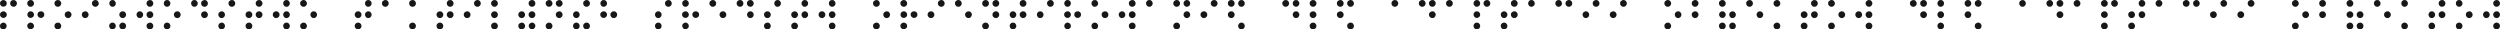 <?xml version="1.0" encoding="utf-8"?>
<!-- Generator: Adobe Illustrator 18.1.1, SVG Export Plug-In . SVG Version: 6.00 Build 0)  -->
<svg version="1.1" id="Слой_1" xmlns="http://www.w3.org/2000/svg" xmlns:xlink="http://www.w3.org/1999/xlink" x="0px" y="0px"
	 viewBox="0 0 1726.8 20.3" enable-background="new 0 0 1726.8 20.3" xml:space="preserve">
<g>
	<path fill="#161717" d="M2.3,0C3,0,3.5,0.2,4,0.7c0.5,0.5,0.7,1,0.7,1.6C4.6,3,4.4,3.5,4,4C3.5,4.4,3,4.6,2.3,4.6
		C1.7,4.6,1.1,4.4,0.7,4C0.2,3.5,0,3,0,2.3c0-0.6,0.2-1.2,0.7-1.6S1.7,0,2.3,0L2.3,0z M2.3,7.8C3,7.8,3.5,8,4,8.5
		c0.5,0.5,0.7,1,0.7,1.6c0,0.6-0.2,1.2-0.7,1.6c-0.5,0.5-1,0.7-1.6,0.7c-0.6,0-1.2-0.2-1.7-0.7c-0.5-0.5-0.7-1-0.7-1.6
		s0.2-1.2,0.7-1.6S1.7,7.8,2.3,7.8L2.3,7.8z M2.3,15.6c0.6,0,1.2,0.2,1.6,0.7c0.5,0.5,0.7,1,0.7,1.6c0,0.6-0.2,1.2-0.7,1.7
		c-0.5,0.5-1,0.7-1.6,0.7c-0.6,0-1.2-0.2-1.7-0.7S0,18.6,0,17.9c0-0.6,0.2-1.2,0.7-1.6S1.7,15.6,2.3,15.6L2.3,15.6z M9.4,0
		C10,0,10.5,0.2,11,0.7s0.7,1,0.7,1.6C11.7,3,11.4,3.5,11,4c-0.5,0.5-1,0.7-1.6,0.7C8.7,4.6,8.2,4.4,7.7,4C7.3,3.5,7,3,7,2.3
		c0-0.6,0.2-1.2,0.6-1.6C8.2,0.2,8.7,0,9.4,0L9.4,0z M28.3,7.8c0.6,0,1.2,0.2,1.6,0.6c0.5,0.5,0.7,1,0.7,1.7c0,0.6-0.2,1.2-0.7,1.6
		c-0.5,0.5-1,0.7-1.6,0.7c-0.7,0-1.2-0.2-1.7-0.7c-0.5-0.5-0.7-1-0.7-1.6c0-0.6,0.2-1.2,0.7-1.7C27,8,27.6,7.8,28.3,7.8L28.3,7.8z
		 M21.2,0c0.6,0,1.2,0.2,1.6,0.7c0.5,0.5,0.7,1,0.7,1.6S23.3,3.5,22.8,4c-0.5,0.5-1,0.7-1.6,0.7c-0.6,0-1.2-0.2-1.7-0.7
		c-0.5-0.5-0.7-1-0.7-1.7s0.2-1.2,0.7-1.6C20,0.3,20.5,0,21.2,0L21.2,0z M21.2,15.6c0.6,0,1.2,0.3,1.6,0.7c0.5,0.5,0.7,1,0.7,1.6
		c0,0.6-0.2,1.2-0.7,1.6c-0.5,0.5-1,0.7-1.6,0.7c-0.6,0-1.2-0.2-1.7-0.7c-0.5-0.5-0.7-1-0.7-1.6c0-0.6,0.2-1.2,0.7-1.6
		C20,15.9,20.5,15.6,21.2,15.6L21.2,15.6z M21.2,7.8c0.6,0,1.2,0.2,1.6,0.7c0.5,0.5,0.7,1,0.7,1.6c0,0.6-0.2,1.2-0.7,1.6
		c-0.5,0.5-1,0.7-1.6,0.7c-0.7,0-1.2-0.2-1.7-0.7c-0.4-0.5-0.6-1-0.6-1.6c0-0.6,0.2-1.2,0.6-1.6C20,8,20.5,7.8,21.2,7.8L21.2,7.8z
		 M40,0c0.6,0,1.2,0.2,1.6,0.7s0.7,1,0.7,1.6c0,0.6-0.2,1.2-0.7,1.7c-0.5,0.5-1,0.7-1.6,0.7c-0.6,0-1.2-0.2-1.7-0.7
		c-0.5-0.5-0.7-1-0.7-1.7c0-0.6,0.2-1.2,0.7-1.6C38.8,0.2,39.4,0,40,0L40,0z M47.1,7.8c0.6,0,1.2,0.2,1.6,0.7c0.5,0.5,0.7,1,0.7,1.6
		c0,0.6-0.3,1.2-0.7,1.7c-0.5,0.5-1,0.7-1.6,0.7c-0.7,0-1.2-0.2-1.7-0.7c-0.5-0.5-0.7-1-0.7-1.7c0-0.6,0.2-1.2,0.7-1.6
		S46.5,7.8,47.1,7.8L47.1,7.8z M40,15.6c0.6,0,1.2,0.2,1.6,0.7s0.7,1,0.7,1.6c0,0.6-0.2,1.2-0.7,1.7s-1,0.7-1.6,0.7
		c-0.6,0-1.2-0.2-1.7-0.7c-0.5-0.5-0.7-1-0.7-1.7c0-0.6,0.2-1.2,0.7-1.6C38.8,15.8,39.4,15.6,40,15.6L40,15.6z M65.9,0
		c0.6,0,1.2,0.2,1.6,0.7c0.5,0.5,0.7,1,0.7,1.6C68.3,3,68,3.5,67.5,4c-0.5,0.5-1,0.7-1.6,0.7c-0.7,0-1.2-0.2-1.7-0.7
		c-0.5-0.5-0.7-1-0.7-1.7c0-0.6,0.2-1.2,0.7-1.6C64.7,0.2,65.3,0,65.9,0L65.9,0z M58.9,7.8c0.6,0,1.2,0.2,1.6,0.7
		c0.5,0.5,0.7,1,0.7,1.6c0,0.6-0.2,1.2-0.7,1.7c-0.5,0.5-1,0.7-1.6,0.7c-0.6,0-1.2-0.2-1.7-0.7c-0.5-0.5-0.7-1-0.7-1.7
		c0-0.6,0.2-1.2,0.7-1.6C57.7,8,58.2,7.8,58.9,7.8L58.9,7.8z M77.7,0c0.6,0,1.2,0.2,1.6,0.7s0.7,1,0.7,1.6C80,3,79.8,3.5,79.4,4
		c-0.5,0.5-1,0.7-1.6,0.7c-0.6,0-1.2-0.2-1.6-0.7c-0.5-0.5-0.7-1-0.7-1.7c0-0.6,0.2-1.2,0.7-1.6C76.5,0.2,77.1,0,77.7,0L77.7,0z
		 M84.8,7.8c0.6,0,1.2,0.2,1.6,0.7c0.5,0.5,0.7,1,0.7,1.6c0,0.6-0.2,1.2-0.7,1.7c-0.5,0.5-1,0.7-1.6,0.7c-0.6,0-1.2-0.2-1.7-0.7
		c-0.5-0.5-0.7-1-0.7-1.7c0-0.6,0.2-1.2,0.7-1.6C83.6,8,84.1,7.8,84.8,7.8L84.8,7.8z M77.7,15.6c0.6,0,1.2,0.2,1.6,0.7
		s0.7,1,0.7,1.6c0,0.6-0.2,1.2-0.7,1.7s-1,0.7-1.6,0.7c-0.6,0-1.2-0.2-1.6-0.7c-0.5-0.5-0.7-1-0.7-1.7c0-0.6,0.2-1.2,0.7-1.6
		C76.5,15.8,77.1,15.6,77.7,15.6L77.7,15.6z M84.8,15.6c0.6,0,1.2,0.2,1.6,0.7c0.5,0.5,0.7,1,0.7,1.6c0,0.6-0.2,1.2-0.7,1.7
		c-0.5,0.5-1,0.7-1.6,0.7c-0.6,0-1.2-0.2-1.7-0.7c-0.5-0.5-0.7-1-0.7-1.7c0-0.6,0.2-1.2,0.7-1.6C83.6,15.8,84.1,15.6,84.8,15.6
		L84.8,15.6z M103.6,0c0.6,0,1.2,0.2,1.6,0.7c0.5,0.5,0.7,1,0.7,1.6c0,0.6-0.2,1.2-0.7,1.7c-0.5,0.5-1,0.7-1.6,0.7
		c-0.6,0-1.2-0.2-1.7-0.7c-0.5-0.5-0.7-1-0.7-1.7c0-0.6,0.2-1.2,0.7-1.6S103,0,103.6,0L103.6,0z M96.6,7.8c0.6,0,1.2,0.2,1.6,0.7
		c0.5,0.5,0.7,1,0.7,1.6c0,0.6-0.2,1.2-0.7,1.7c-0.5,0.5-1,0.7-1.6,0.7c-0.6,0-1.2-0.2-1.6-0.7c-0.5-0.5-0.7-1-0.7-1.7
		c0-0.6,0.2-1.2,0.7-1.6C95.4,8,95.9,7.8,96.6,7.8L96.6,7.8z M103.6,7.8c0.6,0,1.2,0.2,1.6,0.7c0.5,0.5,0.7,1,0.7,1.6
		c0,0.6-0.2,1.2-0.7,1.7c-0.5,0.5-1,0.7-1.6,0.7c-0.6,0-1.2-0.2-1.7-0.7c-0.5-0.5-0.7-1-0.7-1.7c0-0.6,0.2-1.2,0.7-1.6
		S103,7.8,103.6,7.8L103.6,7.8z M103.6,15.6c0.6,0,1.2,0.2,1.6,0.7c0.5,0.5,0.7,1,0.7,1.6c0,0.6-0.2,1.2-0.7,1.7
		c-0.5,0.5-1,0.7-1.6,0.7c-0.6,0-1.2-0.2-1.7-0.7s-0.7-1-0.7-1.7c0-0.6,0.2-1.2,0.7-1.6S103,15.6,103.6,15.6L103.6,15.6z M115.4,0
		c0.6,0,1.2,0.2,1.6,0.7s0.7,1,0.7,1.6c0,0.6-0.2,1.2-0.7,1.7c-0.5,0.5-1,0.7-1.6,0.7s-1.2-0.2-1.6-0.7c-0.5-0.5-0.7-1-0.7-1.7
		c0-0.6,0.3-1.2,0.7-1.6C114.2,0.2,114.8,0,115.4,0L115.4,0z M122.5,7.8c0.6,0,1.2,0.2,1.6,0.7c0.5,0.5,0.7,1,0.7,1.6
		c0,0.6-0.2,1.2-0.7,1.7c-0.5,0.5-1,0.7-1.6,0.7c-0.6,0-1.2-0.2-1.7-0.7c-0.5-0.5-0.7-1-0.7-1.7c0-0.6,0.2-1.2,0.7-1.6
		C121.3,8,121.8,7.8,122.5,7.8L122.5,7.8z M115.4,15.6c0.6,0,1.2,0.2,1.6,0.7s0.7,1,0.7,1.6c0,0.6-0.2,1.2-0.7,1.7s-1,0.7-1.6,0.7
		s-1.2-0.2-1.6-0.7c-0.5-0.5-0.7-1-0.7-1.7c0-0.6,0.3-1.2,0.7-1.6C114.2,15.8,114.8,15.6,115.4,15.6L115.4,15.6z M134.3,0
		c0.6,0,1.2,0.2,1.6,0.7s0.7,1,0.7,1.6c0,0.6-0.2,1.2-0.7,1.7c-0.5,0.5-1,0.7-1.6,0.7c-0.6,0-1.2-0.2-1.6-0.7
		c-0.5-0.5-0.7-1-0.7-1.7c0-0.6,0.2-1.2,0.7-1.6C133,0.2,133.6,0,134.3,0L134.3,0z M141.3,0c0.6,0,1.2,0.2,1.6,0.7s0.7,1,0.7,1.6
		c0,0.6-0.2,1.2-0.7,1.7c-0.5,0.5-1,0.7-1.6,0.7c-0.6,0-1.2-0.2-1.7-0.7c-0.5-0.5-0.7-1-0.7-1.7c0-0.6,0.2-1.2,0.7-1.6
		S140.7,0,141.3,0L141.3,0z M141.3,7.8c0.6,0,1.2,0.2,1.6,0.7s0.7,1,0.7,1.6c0,0.6-0.2,1.2-0.7,1.7c-0.5,0.5-1,0.7-1.6,0.7
		c-0.6,0-1.2-0.2-1.7-0.7c-0.5-0.5-0.7-1-0.7-1.7c0-0.6,0.2-1.2,0.7-1.6S140.7,7.8,141.3,7.8L141.3,7.8z M160.2,0
		c0.6,0,1.2,0.2,1.6,0.7c0.5,0.5,0.7,1,0.7,1.6c0,0.6-0.2,1.2-0.7,1.7c-0.5,0.5-1,0.7-1.6,0.7c-0.6,0-1.2-0.2-1.7-0.7
		c-0.5-0.5-0.7-1-0.7-1.7c0-0.6,0.2-1.2,0.7-1.6C159,0.2,159.5,0,160.2,0L160.2,0z M153.1,7.8c0.6,0,1.2,0.2,1.6,0.7
		c0.5,0.5,0.7,1,0.7,1.6c0,0.6-0.2,1.2-0.7,1.7c-0.5,0.5-1,0.7-1.6,0.7s-1.2-0.2-1.6-0.7c-0.5-0.5-0.7-1-0.7-1.7
		c0-0.6,0.2-1.2,0.7-1.6S152.5,7.8,153.1,7.8L153.1,7.8z M153.1,15.6c0.6,0,1.2,0.2,1.6,0.7c0.5,0.5,0.7,1,0.7,1.6
		c0,0.6-0.2,1.2-0.7,1.7c-0.5,0.5-1,0.7-1.6,0.7s-1.2-0.2-1.6-0.7s-0.7-1-0.7-1.7c0-0.6,0.2-1.2,0.7-1.6S152.5,15.6,153.1,15.6
		L153.1,15.6z M179,0c0.6,0,1.2,0.2,1.6,0.7c0.5,0.5,0.7,1,0.7,1.6c0,0.6-0.2,1.2-0.7,1.7c-0.5,0.5-1,0.7-1.6,0.7
		c-0.6,0-1.2-0.2-1.7-0.7c-0.5-0.5-0.7-1-0.7-1.7c0-0.6,0.2-1.2,0.7-1.6C177.8,0.2,178.4,0,179,0L179,0z M172,7.8
		c0.6,0,1.2,0.2,1.6,0.7c0.5,0.5,0.7,1,0.7,1.6c0,0.6-0.2,1.2-0.7,1.7c-0.5,0.5-1,0.7-1.6,0.7c-0.7,0-1.2-0.2-1.7-0.7
		c-0.5-0.5-0.7-1-0.7-1.7c0-0.6,0.2-1.2,0.7-1.6C170.8,8,171.3,7.8,172,7.8L172,7.8z M179,7.8c0.6,0,1.2,0.2,1.6,0.7
		c0.5,0.5,0.7,1,0.7,1.6c0,0.6-0.2,1.2-0.7,1.7c-0.5,0.5-1,0.7-1.6,0.7c-0.6,0-1.2-0.2-1.7-0.7c-0.5-0.5-0.7-1-0.7-1.7
		c0-0.6,0.2-1.2,0.7-1.6C177.8,8,178.4,7.8,179,7.8L179,7.8z M172,15.6c0.6,0,1.2,0.2,1.6,0.7c0.5,0.5,0.7,1,0.7,1.6
		c0,0.6-0.2,1.2-0.7,1.7c-0.5,0.5-1,0.7-1.6,0.7c-0.7,0-1.2-0.2-1.7-0.7c-0.5-0.5-0.7-1-0.7-1.7c0-0.6,0.2-1.2,0.7-1.6
		C170.8,15.8,171.3,15.6,172,15.6L172,15.6z M197.9,0c0.6,0,1.2,0.2,1.6,0.7s0.7,1,0.7,1.6c0,0.6-0.2,1.2-0.7,1.7
		c-0.5,0.5-1,0.7-1.6,0.7s-1.2-0.2-1.6-0.7c-0.5-0.5-0.7-1-0.7-1.7c0-0.6,0.2-1.2,0.7-1.6C196.6,0.2,197.2,0,197.9,0L197.9,0z
		 M190.8,7.8c0.6,0,1.2,0.2,1.6,0.7c0.5,0.5,0.7,1,0.7,1.6c0,0.6-0.2,1.2-0.7,1.7c-0.5,0.5-1,0.7-1.6,0.7c-0.7,0-1.2-0.2-1.7-0.7
		c-0.5-0.5-0.7-1-0.7-1.7c0-0.6,0.2-1.2,0.7-1.6C189.6,8,190.2,7.8,190.8,7.8L190.8,7.8z M197.9,7.8c0.6,0,1.2,0.2,1.6,0.7
		s0.7,1,0.7,1.6c0,0.6-0.2,1.2-0.7,1.7c-0.5,0.5-1,0.7-1.6,0.7s-1.2-0.2-1.6-0.7c-0.5-0.5-0.7-1-0.7-1.7c0-0.6,0.2-1.2,0.7-1.6
		C196.7,8,197.2,7.8,197.9,7.8L197.9,7.8z M197.9,15.6c0.6,0,1.2,0.2,1.6,0.7s0.7,1,0.7,1.6c0,0.6-0.2,1.2-0.7,1.7s-1,0.7-1.6,0.7
		s-1.2-0.2-1.6-0.7c-0.5-0.5-0.7-1-0.7-1.7c0-0.6,0.2-1.2,0.7-1.6C196.6,15.8,197.2,15.6,197.9,15.6L197.9,15.6z M209.7,0
		c0.6,0,1.2,0.2,1.6,0.7s0.7,1,0.7,1.6c0,0.6-0.2,1.2-0.7,1.7c-0.5,0.5-1,0.7-1.6,0.7c-0.7,0-1.2-0.2-1.7-0.7
		c-0.5-0.5-0.7-1-0.7-1.7c0-0.6,0.2-1.2,0.7-1.6S209,0,209.7,0L209.7,0z M216.7,7.8c0.6,0,1.2,0.2,1.6,0.7c0.5,0.5,0.7,1,0.7,1.6
		c0,0.6-0.2,1.2-0.7,1.7c-0.5,0.5-1,0.7-1.6,0.7c-0.6,0-1.2-0.2-1.6-0.7c-0.5-0.5-0.7-1-0.7-1.7c0-0.6,0.2-1.2,0.7-1.6
		C215.5,8,216.1,7.8,216.7,7.8L216.7,7.8z M209.7,15.6c0.6,0,1.2,0.2,1.6,0.7s0.7,1,0.7,1.6c0,0.6-0.2,1.2-0.7,1.7s-1,0.7-1.6,0.7
		c-0.7,0-1.2-0.2-1.7-0.7s-0.7-1-0.7-1.7c0-0.6,0.2-1.2,0.7-1.6S209,15.6,209.7,15.6L209.7,15.6z M254.4,0c0.6,0,1.2,0.2,1.6,0.7
		c0.5,0.5,0.7,1,0.7,1.6c0,0.6-0.2,1.2-0.7,1.7c-0.5,0.5-1,0.7-1.6,0.7c-0.6,0-1.2-0.2-1.6-0.7c-0.5-0.5-0.7-1-0.7-1.7
		c0-0.6,0.2-1.2,0.7-1.6C253.2,0.2,253.7,0,254.4,0L254.4,0z M247.4,7.8c0.6,0,1.2,0.2,1.6,0.7c0.5,0.5,0.7,1,0.7,1.6
		c0,0.6-0.2,1.2-0.7,1.7c-0.5,0.5-1,0.7-1.6,0.7c-0.7,0-1.2-0.2-1.7-0.7c-0.5-0.5-0.7-1-0.7-1.7c0-0.6,0.2-1.2,0.7-1.6
		C246.1,8,246.7,7.8,247.4,7.8L247.4,7.8z M254.4,7.8c0.6,0,1.2,0.2,1.6,0.7c0.5,0.5,0.7,1,0.7,1.6c0,0.6-0.2,1.2-0.7,1.7
		c-0.5,0.5-1,0.7-1.6,0.7c-0.6,0-1.2-0.2-1.6-0.7c-0.5-0.5-0.7-1-0.7-1.7c0-0.6,0.2-1.2,0.7-1.6S253.7,7.8,254.4,7.8L254.4,7.8z
		 M247.4,15.6c0.6,0,1.2,0.2,1.6,0.7c0.5,0.5,0.7,1,0.7,1.6c0,0.6-0.2,1.2-0.7,1.7c-0.5,0.5-1,0.7-1.6,0.7c-0.7,0-1.2-0.2-1.7-0.7
		c-0.5-0.5-0.7-1-0.7-1.7c0-0.6,0.2-1.2,0.7-1.6C246.1,15.8,246.7,15.6,247.4,15.6L247.4,15.6z M266.2,0c0.6,0,1.2,0.2,1.6,0.7
		c0.5,0.5,0.7,1,0.7,1.6c0,0.6-0.2,1.2-0.7,1.7c-0.5,0.5-1,0.7-1.6,0.7c-0.7,0-1.2-0.2-1.7-0.7c-0.5-0.5-0.7-1-0.7-1.7
		c0-0.6,0.2-1.2,0.7-1.6S265.5,0,266.2,0L266.2,0z M285,0c0.6,0,1.2,0.2,1.6,0.7c0.5,0.5,0.7,1,0.7,1.6c0,0.6-0.2,1.2-0.7,1.7
		c-0.5,0.5-1,0.7-1.6,0.7c-0.6,0-1.2-0.2-1.7-0.7c-0.5-0.5-0.7-1-0.7-1.7c0-0.6,0.2-1.2,0.7-1.6C283.8,0.2,284.4,0,285,0L285,0z
		 M285,15.6c0.6,0,1.2,0.2,1.6,0.7c0.5,0.5,0.7,1,0.7,1.6c0,0.6-0.2,1.2-0.7,1.7c-0.5,0.5-1,0.7-1.6,0.7c-0.6,0-1.2-0.2-1.7-0.7
		c-0.5-0.5-0.7-1-0.7-1.7c0-0.6,0.2-1.2,0.7-1.6C283.8,15.8,284.4,15.6,285,15.6L285,15.6z M311,0c0.6,0,1.2,0.2,1.6,0.7
		c0.5,0.5,0.7,1,0.7,1.6c0,0.6-0.2,1.2-0.7,1.7c-0.5,0.5-1,0.7-1.6,0.7c-0.7,0-1.2-0.2-1.7-0.7c-0.5-0.5-0.7-1-0.7-1.7
		c0-0.6,0.2-1.2,0.7-1.6C309.7,0.2,310.3,0,311,0L311,0z M303.9,7.8c0.6,0,1.2,0.2,1.6,0.7c0.5,0.5,0.7,1,0.7,1.6
		c0,0.6-0.2,1.2-0.7,1.7c-0.5,0.5-1,0.7-1.6,0.7c-0.6,0-1.2-0.2-1.7-0.7c-0.5-0.5-0.7-1-0.7-1.7c0-0.6,0.2-1.2,0.7-1.6
		C302.7,8,303.2,7.8,303.9,7.8L303.9,7.8z M311,7.8c0.6,0,1.2,0.2,1.6,0.7c0.5,0.5,0.7,1,0.7,1.6c0,0.6-0.2,1.2-0.7,1.7
		c-0.5,0.5-1,0.7-1.6,0.7c-0.7,0-1.2-0.2-1.7-0.7c-0.5-0.5-0.7-1-0.7-1.7c0-0.6,0.2-1.2,0.7-1.6C309.7,8,310.3,7.8,311,7.8L311,7.8z
		 M303.9,15.6c0.6,0,1.2,0.2,1.6,0.7c0.5,0.5,0.7,1,0.7,1.6c0,0.6-0.2,1.2-0.7,1.7c-0.5,0.5-1,0.7-1.6,0.7c-0.6,0-1.2-0.2-1.7-0.7
		c-0.5-0.5-0.7-1-0.7-1.7c0-0.6,0.2-1.2,0.7-1.6C302.7,15.8,303.2,15.6,303.9,15.6L303.9,15.6z M329.8,0c0.6,0,1.2,0.2,1.6,0.7
		s0.7,1,0.7,1.6c0,0.6-0.2,1.2-0.7,1.7c-0.5,0.5-1,0.7-1.6,0.7c-0.7,0-1.2-0.2-1.7-0.7c-0.5-0.5-0.7-1-0.7-1.7
		c0-0.6,0.2-1.2,0.7-1.6S329.1,0,329.8,0L329.8,0z M322.7,7.8c0.6,0,1.2,0.2,1.6,0.7s0.7,1,0.7,1.6c0,0.6-0.2,1.2-0.7,1.7
		c-0.5,0.5-1,0.7-1.6,0.7c-0.6,0-1.2-0.2-1.7-0.7c-0.5-0.5-0.7-1-0.7-1.7c0-0.6,0.2-1.2,0.7-1.6S322.1,7.8,322.7,7.8L322.7,7.8z
		 M341.6,0c0.6,0,1.2,0.2,1.6,0.7c0.5,0.5,0.7,1,0.7,1.6c0,0.6-0.2,1.2-0.7,1.7c-0.5,0.5-1,0.7-1.6,0.7c-0.6,0-1.2-0.2-1.7-0.7
		c-0.5-0.5-0.7-1-0.7-1.7c0-0.6,0.2-1.2,0.7-1.6C340.4,0.2,340.9,0,341.6,0L341.6,0z M341.6,7.8c0.6,0,1.2,0.2,1.6,0.7
		c0.5,0.5,0.7,1,0.7,1.6c0,0.6-0.2,1.2-0.7,1.7c-0.5,0.5-1,0.7-1.6,0.7c-0.6,0-1.2-0.2-1.7-0.7c-0.5-0.5-0.7-1-0.7-1.7
		c0-0.6,0.2-1.2,0.7-1.6C340.4,8,340.9,7.8,341.6,7.8L341.6,7.8z M341.6,15.6c0.6,0,1.2,0.2,1.6,0.7c0.5,0.5,0.7,1,0.7,1.6
		c0,0.6-0.2,1.2-0.7,1.7c-0.5,0.5-1,0.7-1.6,0.7c-0.6,0-1.2-0.2-1.7-0.7c-0.5-0.5-0.7-1-0.7-1.7c0-0.6,0.2-1.2,0.7-1.6
		C340.4,15.8,340.9,15.6,341.6,15.6L341.6,15.6z M367.5,0c0.6,0,1.2,0.2,1.6,0.7c0.5,0.5,0.7,1,0.7,1.6c0,0.6-0.2,1.2-0.7,1.7
		c-0.5,0.5-1,0.7-1.6,0.7c-0.7,0-1.2-0.2-1.7-0.7c-0.5-0.5-0.7-1-0.7-1.7c0-0.6,0.2-1.2,0.7-1.6C366.3,0.2,366.8,0,367.5,0L367.5,0z
		 M360.4,7.8c0.6,0,1.2,0.2,1.6,0.7s0.7,1,0.7,1.6c0,0.6-0.2,1.2-0.7,1.7c-0.5,0.5-1,0.7-1.6,0.7c-0.6,0-1.2-0.2-1.7-0.7
		c-0.5-0.5-0.7-1-0.7-1.7c0-0.6,0.2-1.2,0.7-1.6C359.2,8,359.8,7.8,360.4,7.8L360.4,7.8z M367.5,7.8c0.6,0,1.2,0.2,1.6,0.7
		c0.5,0.5,0.7,1,0.7,1.6c0,0.6-0.2,1.2-0.7,1.7c-0.5,0.5-1,0.7-1.6,0.7c-0.7,0-1.2-0.2-1.7-0.7c-0.5-0.5-0.7-1-0.7-1.7
		c0-0.6,0.2-1.2,0.7-1.6C366.3,8,366.8,7.8,367.5,7.8L367.5,7.8z M360.4,15.6c0.6,0,1.2,0.2,1.6,0.7s0.7,1,0.7,1.6
		c0,0.6-0.2,1.2-0.7,1.7s-1,0.7-1.6,0.7c-0.6,0-1.2-0.2-1.7-0.7s-0.7-1-0.7-1.7c0-0.6,0.2-1.2,0.7-1.6S359.8,15.6,360.4,15.6
		L360.4,15.6z M367.5,15.6c0.6,0,1.2,0.2,1.6,0.7c0.5,0.5,0.7,1,0.7,1.6s-0.3,1.2-0.7,1.6c-0.4,0.5-1,0.7-1.6,0.7
		c-0.6,0-1.2-0.2-1.6-0.7c-0.5-0.5-0.7-1-0.7-1.6s0.2-1.2,0.7-1.6C366.3,15.9,366.8,15.6,367.5,15.6L367.5,15.6z"/>
	<path fill="#161717" d="M379.3,0c0.6,0,1.2,0.2,1.6,0.7s0.7,1,0.7,1.6c0,0.6-0.2,1.2-0.7,1.7c-0.5,0.5-1,0.7-1.6,0.7
		c-0.6,0-1.2-0.2-1.7-0.7c-0.5-0.5-0.7-1-0.7-1.7c0-0.6,0.2-1.2,0.7-1.6S378.6,0,379.3,0L379.3,0z M386.3,0c0.6,0,1.2,0.2,1.6,0.7
		c0.5,0.5,0.7,1,0.7,1.6c0,0.6-0.2,1.2-0.7,1.7c-0.5,0.5-1,0.7-1.6,0.7c-0.7,0-1.2-0.2-1.7-0.7c-0.5-0.5-0.7-1-0.7-1.7
		c0-0.6,0.2-1.2,0.7-1.6S385.7,0,386.3,0L386.3,0z M386.3,7.8c0.6,0,1.2,0.2,1.6,0.7c0.5,0.5,0.7,1,0.7,1.6c0,0.6-0.2,1.2-0.7,1.7
		c-0.5,0.5-1,0.7-1.6,0.7c-0.7,0-1.2-0.2-1.7-0.7c-0.5-0.5-0.7-1-0.7-1.7c0-0.6,0.2-1.2,0.7-1.6S385.7,7.8,386.3,7.8L386.3,7.8z
		 M379.3,15.6c0.6,0,1.2,0.2,1.6,0.7s0.7,1,0.7,1.6c0,0.6-0.2,1.2-0.7,1.7s-1,0.7-1.6,0.7c-0.6,0-1.2-0.2-1.7-0.7s-0.7-1-0.7-1.7
		c0-0.6,0.2-1.2,0.7-1.6S378.6,15.6,379.3,15.6L379.3,15.6z M405.2,0c0.6,0,1.2,0.2,1.6,0.7c0.5,0.5,0.7,1,0.7,1.6
		c0,0.6-0.2,1.2-0.7,1.7c-0.5,0.5-1,0.7-1.6,0.7c-0.6,0-1.2-0.2-1.7-0.7c-0.5-0.5-0.7-1-0.7-1.7c0-0.6,0.2-1.2,0.7-1.6
		S404.5,0,405.2,0L405.2,0z M398.1,7.8c0.6,0,1.2,0.2,1.6,0.7c0.5,0.5,0.7,1,0.7,1.6c0,0.6-0.2,1.2-0.7,1.7c-0.5,0.5-1,0.7-1.6,0.7
		c-0.6,0-1.2-0.2-1.6-0.7c-0.5-0.5-0.7-1-0.7-1.7c0-0.6,0.2-1.2,0.7-1.6C396.9,8,397.5,7.8,398.1,7.8L398.1,7.8z M398.1,15.6
		c0.6,0,1.2,0.2,1.6,0.7c0.5,0.5,0.7,1,0.7,1.6c0,0.6-0.2,1.2-0.7,1.7c-0.5,0.5-1,0.7-1.6,0.7c-0.6,0-1.2-0.2-1.6-0.7
		c-0.5-0.5-0.7-1-0.7-1.7c0-0.6,0.2-1.2,0.7-1.6C396.9,15.8,397.5,15.6,398.1,15.6L398.1,15.6z M405.2,15.6c0.6,0,1.2,0.2,1.6,0.7
		c0.5,0.5,0.7,1,0.7,1.6c0,0.6-0.2,1.2-0.7,1.7c-0.5,0.5-1,0.7-1.6,0.7c-0.6,0-1.2-0.2-1.7-0.7s-0.7-1-0.7-1.7
		c0-0.6,0.2-1.2,0.7-1.6S404.5,15.6,405.2,15.6L405.2,15.6z M417,0c0.6,0,1.2,0.2,1.6,0.7s0.7,1,0.7,1.6c0,0.6-0.2,1.2-0.7,1.7
		c-0.5,0.5-1,0.7-1.6,0.7s-1.2-0.2-1.6-0.7c-0.5-0.5-0.7-1-0.7-1.7c0-0.6,0.2-1.2,0.7-1.6C415.8,0.2,416.3,0,417,0L417,0z M417,7.8
		c0.6,0,1.2,0.2,1.6,0.7c0.5,0.5,0.7,1,0.7,1.6c0,0.6-0.2,1.2-0.7,1.6c-0.5,0.5-1,0.7-1.6,0.7c-0.6,0-1.2-0.2-1.7-0.7
		c-0.5-0.5-0.7-1-0.7-1.6c0-0.6,0.2-1.2,0.7-1.6S416.3,7.8,417,7.8L417,7.8z M424,7.8c0.6,0,1.2,0.2,1.6,0.7c0.5,0.5,0.7,1,0.7,1.6
		c0,0.6-0.2,1.2-0.7,1.7c-0.5,0.5-1,0.7-1.6,0.7c-0.6,0-1.2-0.2-1.7-0.7c-0.5-0.5-0.7-1-0.7-1.7c0-0.6,0.2-1.2,0.7-1.6
		C422.8,8,423.4,7.8,424,7.8L424,7.8z M461.7,0c0.6,0,1.2,0.2,1.6,0.7s0.7,1,0.7,1.6c0,0.6-0.2,1.2-0.7,1.7c-0.5,0.5-1,0.7-1.6,0.7
		c-0.6,0-1.2-0.2-1.7-0.7c-0.5-0.5-0.7-1-0.7-1.7c0-0.6,0.2-1.2,0.7-1.6S461.1,0,461.7,0L461.7,0z M454.7,7.8c0.6,0,1.2,0.2,1.6,0.7
		c0.5,0.5,0.7,1,0.7,1.6c0,0.6-0.2,1.2-0.7,1.7c-0.5,0.5-1,0.7-1.6,0.7c-0.6,0-1.2-0.2-1.6-0.7c-0.5-0.5-0.7-1-0.7-1.7
		c0-0.6,0.2-1.2,0.7-1.6C453.5,8,454,7.8,454.7,7.8L454.7,7.8z M454.7,15.6c0.6,0,1.2,0.2,1.6,0.7c0.5,0.5,0.7,1,0.7,1.6
		c0,0.6-0.2,1.2-0.7,1.7c-0.5,0.5-1,0.7-1.6,0.7c-0.6,0-1.2-0.2-1.6-0.7c-0.5-0.5-0.7-1-0.7-1.7c0-0.6,0.2-1.2,0.7-1.6
		C453.5,15.8,454,15.6,454.7,15.6L454.7,15.6z M480.6,7.8c0.6,0,1.2,0.2,1.6,0.6c0.5,0.5,0.7,1,0.7,1.7c0,0.6-0.2,1.2-0.7,1.6
		c-0.5,0.5-1,0.7-1.6,0.7c-0.6,0-1.2-0.2-1.7-0.7c-0.5-0.5-0.7-1-0.7-1.6c0-0.6,0.2-1.2,0.7-1.7C479.4,8,479.9,7.8,480.6,7.8
		L480.6,7.8z M473.5,0c0.6,0,1.2,0.2,1.6,0.7s0.7,1,0.7,1.6s-0.2,1.2-0.7,1.7s-1,0.7-1.6,0.7s-1.2-0.2-1.6-0.7s-0.7-1-0.7-1.7
		s0.2-1.2,0.7-1.6S472.8,0,473.5,0L473.5,0z M473.5,15.6c0.6,0,1.2,0.3,1.6,0.7s0.7,1,0.7,1.6c0,0.6-0.2,1.2-0.7,1.6s-1,0.7-1.6,0.7
		s-1.2-0.2-1.6-0.7s-0.7-1-0.7-1.6c0-0.6,0.2-1.2,0.7-1.6S472.8,15.6,473.5,15.6L473.5,15.6z M473.5,7.8c0.6,0,1.2,0.2,1.6,0.7
		c0.5,0.5,0.7,1,0.7,1.6c0,0.6-0.2,1.2-0.7,1.6c-0.5,0.5-1,0.7-1.6,0.7c-0.6,0-1.2-0.2-1.7-0.7c-0.5-0.5-0.7-1-0.7-1.6
		c0-0.6,0.2-1.2,0.7-1.6S472.9,7.8,473.5,7.8L473.5,7.8z M492.4,0c0.6,0,1.2,0.2,1.6,0.7s0.7,1,0.7,1.6c0,0.6-0.2,1.2-0.7,1.7
		c-0.5,0.5-1,0.7-1.6,0.7c-0.7,0-1.2-0.2-1.7-0.7c-0.5-0.5-0.7-1-0.7-1.7c0-0.6,0.2-1.2,0.7-1.6S491.7,0,492.4,0L492.4,0z
		 M499.4,7.8c0.6,0,1.2,0.2,1.6,0.7s0.7,1,0.7,1.6c0,0.6-0.2,1.2-0.7,1.7c-0.5,0.5-1,0.7-1.6,0.7c-0.6,0-1.2-0.2-1.7-0.7
		c-0.5-0.5-0.7-1-0.7-1.7c0-0.6,0.2-1.2,0.7-1.6C498.2,8,498.8,7.8,499.4,7.8L499.4,7.8z M511.2,0c0.6,0,1.2,0.2,1.6,0.7
		c0.5,0.5,0.7,1,0.7,1.6c0,0.6-0.2,1.2-0.7,1.7c-0.5,0.5-1,0.7-1.6,0.7c-0.7,0-1.2-0.2-1.7-0.7c-0.5-0.5-0.7-1-0.7-1.7
		c0-0.6,0.2-1.2,0.7-1.6C510,0.2,510.5,0,511.2,0L511.2,0z M518.3,0c0.6,0,1.2,0.2,1.6,0.7c0.5,0.5,0.7,1,0.7,1.6
		c0,0.6-0.2,1.2-0.7,1.7c-0.5,0.5-1,0.7-1.6,0.7S517,4.4,516.6,4c-0.5-0.5-0.7-1-0.7-1.7c0-0.6,0.2-1.2,0.7-1.6
		C517,0.2,517.6,0,518.3,0L518.3,0z M518.3,7.8c0.6,0,1.2,0.2,1.6,0.7c0.5,0.5,0.7,1,0.7,1.6c0,0.6-0.2,1.2-0.7,1.7
		c-0.5,0.5-1,0.7-1.6,0.7s-1.2-0.2-1.6-0.7c-0.5-0.5-0.7-1-0.7-1.7c0-0.6,0.2-1.2,0.7-1.6C517.1,8,517.6,7.8,518.3,7.8L518.3,7.8z
		 M537.1,0c0.6,0,1.2,0.2,1.6,0.7c0.5,0.5,0.7,1,0.7,1.6c0,0.6-0.2,1.2-0.7,1.7c-0.5,0.5-1,0.7-1.6,0.7s-1.2-0.2-1.6-0.7
		c-0.5-0.5-0.7-1-0.7-1.7c0-0.6,0.2-1.2,0.7-1.6C535.9,0.2,536.5,0,537.1,0L537.1,0z M530.1,7.8c0.6,0,1.2,0.2,1.6,0.7
		c0.5,0.5,0.7,1,0.7,1.6c0,0.6-0.2,1.2-0.7,1.7c-0.5,0.5-1,0.7-1.6,0.7c-0.7,0-1.2-0.2-1.7-0.7c-0.5-0.5-0.7-1-0.7-1.7
		c0-0.6,0.2-1.2,0.7-1.6C528.9,8,529.4,7.8,530.1,7.8L530.1,7.8z M530.1,15.6c0.6,0,1.2,0.2,1.6,0.7c0.5,0.5,0.7,1,0.7,1.6
		c0,0.6-0.2,1.2-0.7,1.7c-0.5,0.5-1,0.7-1.6,0.7c-0.7,0-1.2-0.2-1.7-0.7c-0.5-0.5-0.7-1-0.7-1.7c0-0.6,0.2-1.2,0.7-1.6
		C528.9,15.8,529.4,15.6,530.1,15.6L530.1,15.6z M555.9,0c0.6,0,1.2,0.2,1.6,0.7s0.7,1,0.7,1.6c0,0.6-0.2,1.2-0.7,1.7
		c-0.5,0.5-1,0.7-1.6,0.7c-0.6,0-1.2-0.2-1.6-0.7c-0.5-0.5-0.7-1-0.7-1.7c0-0.6,0.3-1.2,0.7-1.6C554.7,0.2,555.3,0,555.9,0L555.9,0z
		 M548.9,7.8c0.6,0,1.2,0.2,1.6,0.7s0.7,1,0.7,1.6c0,0.6-0.3,1.2-0.7,1.7c-0.5,0.5-1,0.7-1.6,0.7c-0.7,0-1.2-0.2-1.7-0.7
		c-0.5-0.5-0.7-1-0.7-1.7c0-0.6,0.2-1.2,0.7-1.6S548.3,7.8,548.9,7.8L548.9,7.8z M555.9,7.8c0.6,0,1.2,0.2,1.6,0.7s0.7,1,0.7,1.6
		c0,0.6-0.2,1.2-0.7,1.7c-0.5,0.5-1,0.7-1.6,0.7c-0.6,0-1.2-0.2-1.6-0.7c-0.5-0.5-0.7-1-0.7-1.7c0-0.6,0.3-1.2,0.7-1.6
		S555.3,7.8,555.9,7.8L555.9,7.8z M548.9,15.6c0.6,0,1.2,0.2,1.6,0.7s0.7,1,0.7,1.6c0,0.6-0.3,1.2-0.7,1.7s-1,0.7-1.6,0.7
		c-0.7,0-1.2-0.2-1.7-0.7s-0.7-1-0.7-1.7c0-0.6,0.2-1.2,0.7-1.6S548.2,15.6,548.9,15.6L548.9,15.6z M574.8,0c0.6,0,1.2,0.2,1.6,0.7
		c0.5,0.5,0.7,1,0.7,1.6c0,0.6-0.2,1.2-0.7,1.7c-0.5,0.5-1,0.7-1.6,0.7s-1.2-0.2-1.6-0.7c-0.5-0.5-0.7-1-0.7-1.7
		c0-0.6,0.2-1.2,0.7-1.6C573.6,0.2,574.1,0,574.8,0L574.8,0z M567.8,7.8c0.6,0,1.2,0.2,1.6,0.7c0.5,0.5,0.7,1,0.7,1.6
		c0,0.6-0.2,1.2-0.7,1.7c-0.5,0.5-1,0.7-1.6,0.7c-0.7,0-1.2-0.2-1.7-0.7c-0.5-0.5-0.7-1-0.7-1.7c0-0.6,0.2-1.2,0.7-1.6
		C566.5,8,567.1,7.8,567.8,7.8L567.8,7.8z M574.8,7.8c0.6,0,1.2,0.2,1.6,0.7c0.5,0.5,0.7,1,0.7,1.6c0,0.6-0.2,1.2-0.7,1.7
		c-0.5,0.5-1,0.7-1.6,0.7s-1.2-0.2-1.6-0.7c-0.5-0.5-0.7-1-0.7-1.7c0-0.6,0.2-1.2,0.7-1.6C573.6,8,574.1,7.8,574.8,7.8L574.8,7.8z
		 M574.8,15.6c0.6,0,1.2,0.2,1.6,0.7c0.5,0.5,0.7,1,0.7,1.6c0,0.6-0.2,1.2-0.7,1.7c-0.5,0.5-1,0.7-1.6,0.7s-1.2-0.2-1.6-0.7
		c-0.5-0.5-0.7-1-0.7-1.7c0-0.6,0.2-1.2,0.7-1.6C573.6,15.8,574.1,15.6,574.8,15.6L574.8,15.6z M605.4,0c0.6,0,1.2,0.2,1.6,0.7
		c0.5,0.5,0.7,1,0.7,1.6c0,0.6-0.2,1.2-0.7,1.7c-0.5,0.5-1,0.7-1.6,0.7c-0.6,0-1.2-0.2-1.7-0.7c-0.5-0.5-0.7-1-0.7-1.7
		c0-0.6,0.2-1.2,0.7-1.6S604.8,0,605.4,0L605.4,0z M612.5,7.8c0.6,0,1.2,0.2,1.6,0.7s0.7,1,0.7,1.6c0,0.6-0.2,1.2-0.7,1.7
		c-0.5,0.5-1,0.7-1.6,0.7c-0.7,0-1.2-0.2-1.7-0.7c-0.5-0.5-0.7-1-0.7-1.7c0-0.6,0.2-1.2,0.7-1.6S611.9,7.8,612.5,7.8L612.5,7.8z
		 M605.4,15.6c0.6,0,1.2,0.2,1.6,0.7c0.5,0.5,0.7,1,0.7,1.6c0,0.6-0.2,1.2-0.7,1.7c-0.5,0.5-1,0.7-1.6,0.7c-0.6,0-1.2-0.2-1.7-0.7
		s-0.7-1-0.7-1.7c0-0.6,0.2-1.2,0.7-1.6S604.8,15.6,605.4,15.6L605.4,15.6z M631.4,7.8c0.6,0,1.2,0.2,1.6,0.6c0.5,0.5,0.7,1,0.7,1.7
		c0,0.6-0.2,1.2-0.7,1.6c-0.5,0.5-1,0.7-1.6,0.7c-0.7,0-1.2-0.2-1.7-0.7c-0.5-0.5-0.7-1-0.7-1.6c0-0.6,0.2-1.2,0.7-1.7
		C630.1,8,630.7,7.8,631.4,7.8L631.4,7.8z M624.3,0c0.6,0,1.2,0.2,1.6,0.7c0.5,0.5,0.7,1,0.7,1.6s-0.2,1.2-0.7,1.7
		c-0.5,0.5-1,0.7-1.6,0.7c-0.6,0-1.2-0.2-1.7-0.7c-0.5-0.5-0.7-1-0.7-1.7s0.2-1.2,0.7-1.6C623.1,0.3,623.6,0,624.3,0L624.3,0z
		 M624.3,15.6c0.6,0,1.2,0.3,1.6,0.7c0.5,0.5,0.7,1,0.7,1.6c0,0.6-0.2,1.2-0.7,1.6c-0.5,0.5-1,0.7-1.6,0.7c-0.6,0-1.2-0.2-1.7-0.7
		c-0.5-0.5-0.7-1-0.7-1.6c0-0.6,0.2-1.2,0.7-1.6C623.1,15.9,623.6,15.6,624.3,15.6L624.3,15.6z M624.3,7.8c0.6,0,1.2,0.2,1.6,0.7
		c0.5,0.5,0.7,1,0.7,1.6c0,0.6-0.2,1.2-0.7,1.6c-0.5,0.5-1,0.7-1.6,0.7s-1.2-0.2-1.7-0.7c-0.5-0.5-0.6-1-0.6-1.6
		c0-0.6,0.2-1.2,0.6-1.6C623.1,8,623.6,7.8,624.3,7.8L624.3,7.8z M650.2,0c0.6,0,1.2,0.2,1.6,0.7c0.5,0.5,0.7,1,0.7,1.6
		c0,0.6-0.2,1.2-0.7,1.7c-0.5,0.5-1,0.7-1.6,0.7c-0.7,0-1.2-0.2-1.7-0.7c-0.5-0.5-0.7-1-0.7-1.7c0-0.6,0.2-1.2,0.7-1.6
		C649,0.2,649.5,0,650.2,0L650.2,0z M643.1,7.8c0.6,0,1.2,0.2,1.6,0.7s0.7,1,0.7,1.6c0,0.6-0.2,1.2-0.7,1.7c-0.5,0.5-1,0.7-1.6,0.7
		c-0.6,0-1.2-0.2-1.7-0.7c-0.5-0.5-0.7-1-0.7-1.7c0-0.6,0.2-1.2,0.7-1.6C641.9,8,642.5,7.8,643.1,7.8L643.1,7.8z M662,0
		c0.6,0,1.2,0.2,1.6,0.7c0.5,0.5,0.7,1,0.7,1.6c0,0.6-0.2,1.2-0.7,1.7c-0.5,0.5-1,0.7-1.6,0.7c-0.6,0-1.2-0.2-1.7-0.7
		c-0.5-0.5-0.7-1-0.7-1.7c0-0.6,0.2-1.2,0.7-1.6C660.8,0.2,661.3,0,662,0L662,0z M669,7.8c0.6,0,1.2,0.2,1.6,0.7s0.7,1,0.7,1.6
		c0,0.6-0.3,1.2-0.7,1.7c-0.5,0.5-1,0.7-1.6,0.7c-0.7,0-1.2-0.2-1.7-0.7c-0.5-0.5-0.7-1-0.7-1.7c0-0.6,0.2-1.2,0.7-1.6
		S668.4,7.8,669,7.8L669,7.8z M680.8,0c0.6,0,1.2,0.2,1.6,0.7c0.5,0.5,0.7,1,0.7,1.6c0,0.6-0.2,1.2-0.7,1.7c-0.5,0.5-1,0.7-1.6,0.7
		c-0.6,0-1.2-0.2-1.7-0.7c-0.5-0.5-0.7-1-0.7-1.7c0-0.6,0.2-1.2,0.7-1.6C679.6,0.2,680.2,0,680.8,0L680.8,0z M687.9,0
		c0.6,0,1.2,0.2,1.6,0.7c0.5,0.5,0.7,1,0.7,1.6c0,0.6-0.2,1.2-0.7,1.7c-0.5,0.5-1,0.7-1.6,0.7c-0.7,0-1.2-0.2-1.7-0.7
		c-0.5-0.5-0.7-1-0.7-1.7c0-0.6,0.2-1.2,0.7-1.6C686.7,0.2,687.2,0,687.9,0L687.9,0z M687.9,7.8c0.6,0,1.2,0.2,1.6,0.7
		c0.5,0.5,0.7,1,0.7,1.6c0,0.6-0.2,1.2-0.7,1.7c-0.5,0.5-1,0.7-1.6,0.7c-0.7,0-1.2-0.2-1.7-0.7c-0.5-0.5-0.7-1-0.7-1.7
		c0-0.6,0.2-1.2,0.7-1.6C686.7,8,687.2,7.8,687.9,7.8L687.9,7.8z M680.8,15.6c0.6,0,1.2,0.2,1.6,0.7c0.5,0.5,0.7,1,0.7,1.6
		c0,0.6-0.2,1.2-0.7,1.7c-0.5,0.5-1,0.7-1.6,0.7c-0.6,0-1.2-0.2-1.7-0.7c-0.5-0.5-0.7-1-0.7-1.7c0-0.6,0.2-1.2,0.7-1.6
		C679.6,15.8,680.2,15.6,680.8,15.6L680.8,15.6z M706.7,0c0.6,0,1.2,0.2,1.6,0.7c0.5,0.5,0.7,1,0.7,1.6c0,0.6-0.2,1.2-0.7,1.7
		c-0.5,0.5-1,0.7-1.6,0.7c-0.7,0-1.2-0.2-1.7-0.7c-0.5-0.5-0.7-1-0.7-1.7c0-0.6,0.2-1.2,0.7-1.6C705.5,0.2,706.1,0,706.7,0L706.7,0z
		 M699.7,7.8c0.6,0,1.2,0.2,1.6,0.7s0.7,1,0.7,1.6c0,0.6-0.2,1.2-0.7,1.7c-0.5,0.5-1,0.7-1.6,0.7c-0.6,0-1.2-0.2-1.6-0.7
		c-0.5-0.5-0.7-1-0.7-1.7c0-0.6,0.2-1.2,0.7-1.6C698.5,8,699,7.8,699.7,7.8L699.7,7.8z M706.7,7.8c0.6,0,1.2,0.2,1.6,0.7
		c0.5,0.5,0.7,1,0.7,1.6c0,0.6-0.2,1.2-0.7,1.7c-0.5,0.5-1,0.7-1.6,0.7c-0.7,0-1.2-0.2-1.7-0.7c-0.5-0.5-0.7-1-0.7-1.7
		c0-0.6,0.2-1.2,0.7-1.6C705.5,8,706.1,7.8,706.7,7.8L706.7,7.8z M699.7,15.6c0.6,0,1.2,0.2,1.6,0.7s0.7,1,0.7,1.6
		c0,0.6-0.2,1.2-0.7,1.7s-1,0.7-1.6,0.7c-0.6,0-1.2-0.2-1.6-0.7c-0.5-0.5-0.7-1-0.7-1.7c0-0.6,0.2-1.2,0.7-1.6
		C698.5,15.8,699,15.6,699.7,15.6L699.7,15.6z M725.6,0c0.6,0,1.2,0.2,1.6,0.7c0.5,0.5,0.7,1,0.7,1.6c0,0.6-0.2,1.2-0.7,1.7
		c-0.5,0.5-1,0.7-1.6,0.7c-0.6,0-1.2-0.2-1.7-0.7c-0.5-0.5-0.7-1-0.7-1.7c0-0.6,0.2-1.2,0.7-1.6S724.9,0,725.6,0L725.6,0z
		 M718.5,7.8c0.6,0,1.2,0.2,1.6,0.7c0.5,0.5,0.7,1,0.7,1.6c0,0.6-0.2,1.2-0.7,1.7c-0.5,0.5-1,0.7-1.6,0.7s-1.2-0.2-1.6-0.7
		c-0.5-0.5-0.7-1-0.7-1.7c0-0.6,0.2-1.2,0.7-1.6C717.3,8,717.9,7.8,718.5,7.8L718.5,7.8z M744.4,7.8c0.6,0,1.2,0.2,1.6,0.6
		c0.5,0.5,0.7,1,0.7,1.7c0,0.6-0.2,1.2-0.7,1.6c-0.5,0.5-1,0.7-1.6,0.7c-0.6,0-1.2-0.2-1.7-0.7c-0.5-0.5-0.7-1-0.7-1.6
		c0-0.6,0.2-1.2,0.7-1.7C743.2,8,743.8,7.8,744.4,7.8L744.4,7.8z M737.4,0c0.6,0,1.2,0.2,1.6,0.7c0.5,0.5,0.7,1,0.7,1.6
		S739.4,3.5,739,4c-0.5,0.5-1,0.7-1.6,0.7s-1.2-0.2-1.6-0.7c-0.5-0.5-0.7-1-0.7-1.7s0.3-1.2,0.7-1.6C736.1,0.3,736.7,0,737.4,0
		L737.4,0z M737.4,15.6c0.6,0,1.2,0.3,1.6,0.7c0.5,0.5,0.7,1,0.7,1.6c0,0.6-0.2,1.2-0.7,1.6c-0.5,0.5-1,0.7-1.6,0.7
		s-1.2-0.2-1.6-0.7c-0.5-0.5-0.7-1-0.7-1.6c0-0.6,0.3-1.2,0.7-1.6C736.2,15.9,736.7,15.6,737.4,15.6L737.4,15.6z M737.4,7.8
		c0.6,0,1.2,0.2,1.6,0.7c0.5,0.5,0.7,1,0.7,1.6c0,0.6-0.2,1.2-0.7,1.6c-0.5,0.5-1,0.7-1.6,0.7c-0.7,0-1.2-0.2-1.7-0.7
		c-0.5-0.5-0.7-1-0.7-1.6c0-0.6,0.2-1.2,0.7-1.6C736.2,8,736.7,7.8,737.4,7.8L737.4,7.8z M756.2,0c0.6,0,1.2,0.2,1.6,0.7
		s0.7,1,0.7,1.6c0,0.6-0.2,1.2-0.7,1.7c-0.5,0.5-1,0.7-1.6,0.7c-0.6,0-1.2-0.2-1.6-0.7c-0.5-0.5-0.7-1-0.7-1.7
		c0-0.6,0.2-1.2,0.7-1.6C755,0.2,755.6,0,756.2,0L756.2,0z M763.3,7.8c0.6,0,1.2,0.2,1.6,0.7c0.5,0.5,0.7,1,0.7,1.6
		c0,0.6-0.2,1.2-0.7,1.7c-0.5,0.5-1,0.7-1.6,0.7c-0.6,0-1.2-0.2-1.7-0.7c-0.5-0.5-0.7-1-0.7-1.7c0-0.6,0.2-1.2,0.7-1.6
		C762.1,8,762.6,7.8,763.3,7.8L763.3,7.8z M756.2,15.6c0.6,0,1.2,0.2,1.6,0.7s0.7,1,0.7,1.6c0,0.6-0.2,1.2-0.7,1.7s-1,0.7-1.6,0.7
		c-0.6,0-1.2-0.2-1.6-0.7c-0.5-0.5-0.7-1-0.7-1.7c0-0.6,0.2-1.2,0.7-1.6C755,15.8,755.6,15.6,756.2,15.6L756.2,15.6z"/>
	<path fill="#161717" d="M782.1,0c0.6,0,1.2,0.2,1.6,0.7c0.5,0.5,0.7,1,0.7,1.6c0,0.6-0.2,1.2-0.7,1.7c-0.5,0.5-1,0.7-1.6,0.7
		c-0.6,0-1.2-0.2-1.7-0.7c-0.5-0.5-0.7-1-0.7-1.7c0-0.6,0.2-1.2,0.7-1.6S781.5,0,782.1,0L782.1,0z M775,7.8c0.6,0,1.2,0.2,1.6,0.7
		c0.5,0.5,0.7,1,0.7,1.6c0,0.6-0.2,1.2-0.7,1.7c-0.5,0.5-1,0.7-1.6,0.7s-1.2-0.2-1.6-0.7c-0.5-0.5-0.7-1-0.7-1.7
		c0-0.6,0.2-1.2,0.7-1.6C773.9,8,774.4,7.8,775,7.8L775,7.8z M782.1,7.8c0.6,0,1.2,0.2,1.6,0.7c0.5,0.5,0.7,1,0.7,1.6
		c0,0.6-0.2,1.2-0.7,1.7c-0.5,0.5-1,0.7-1.6,0.7c-0.6,0-1.2-0.2-1.7-0.7c-0.5-0.5-0.7-1-0.7-1.7c0-0.6,0.2-1.2,0.7-1.6
		C780.9,8,781.5,7.8,782.1,7.8L782.1,7.8z M782.1,15.6c0.6,0,1.2,0.2,1.6,0.7c0.5,0.5,0.7,1,0.7,1.6c0,0.6-0.2,1.2-0.7,1.7
		c-0.5,0.5-1,0.7-1.6,0.7c-0.6,0-1.2-0.2-1.7-0.7s-0.7-1-0.7-1.7c0-0.6,0.2-1.2,0.7-1.6S781.5,15.6,782.1,15.6L782.1,15.6z M793.9,0
		c0.6,0,1.2,0.2,1.6,0.7c0.5,0.5,0.7,1,0.7,1.6c0,0.6-0.2,1.2-0.7,1.7c-0.5,0.5-1,0.7-1.6,0.7s-1.2-0.2-1.6-0.7
		c-0.5-0.5-0.7-1-0.7-1.7c0-0.6,0.2-1.2,0.7-1.6C792.7,0.2,793.2,0,793.9,0L793.9,0z M812.8,0c0.6,0,1.2,0.2,1.6,0.7s0.7,1,0.7,1.6
		c0,0.6-0.2,1.2-0.7,1.7c-0.5,0.5-1,0.7-1.6,0.7c-0.7,0-1.2-0.2-1.7-0.7c-0.5-0.5-0.7-1-0.7-1.7c0-0.6,0.2-1.2,0.7-1.6
		S812.1,0,812.8,0L812.8,0z M819.8,0c0.6,0,1.2,0.2,1.6,0.7c0.5,0.5,0.7,1,0.7,1.6c0,0.6-0.2,1.2-0.7,1.7c-0.5,0.5-1,0.7-1.6,0.7
		c-0.6,0-1.2-0.2-1.6-0.7c-0.5-0.5-0.7-1-0.7-1.7c0-0.6,0.2-1.2,0.7-1.6C818.6,0.2,819.2,0,819.8,0L819.8,0z M819.8,7.8
		c0.6,0,1.2,0.2,1.6,0.7c0.5,0.5,0.7,1,0.7,1.6c0,0.6-0.2,1.2-0.7,1.7c-0.5,0.5-1,0.7-1.6,0.7c-0.6,0-1.2-0.2-1.6-0.7
		c-0.5-0.5-0.7-1-0.7-1.7c0-0.6,0.2-1.2,0.7-1.6C818.6,8,819.2,7.8,819.8,7.8L819.8,7.8z M812.8,15.6c0.6,0,1.2,0.2,1.6,0.7
		s0.7,1,0.7,1.6c0,0.6-0.2,1.2-0.7,1.7s-1,0.7-1.6,0.7c-0.7,0-1.2-0.2-1.7-0.7s-0.7-1-0.7-1.7c0-0.6,0.2-1.2,0.7-1.6
		S812.1,15.6,812.8,15.6L812.8,15.6z M838.7,0c0.6,0,1.2,0.2,1.6,0.7c0.5,0.5,0.7,1,0.7,1.6c0,0.6-0.2,1.2-0.7,1.7
		c-0.5,0.5-1,0.7-1.6,0.7S837.4,4.4,837,4c-0.5-0.5-0.7-1-0.7-1.7c0-0.6,0.2-1.2,0.7-1.6C837.4,0.2,838,0,838.7,0L838.7,0z
		 M831.6,7.8c0.6,0,1.2,0.2,1.6,0.7c0.5,0.5,0.7,1,0.7,1.6c0,0.6-0.2,1.2-0.7,1.7c-0.5,0.5-1,0.7-1.6,0.7c-0.7,0-1.2-0.2-1.7-0.7
		c-0.5-0.5-0.7-1-0.7-1.7c0-0.6,0.2-1.2,0.7-1.6C830.4,8,831,7.8,831.6,7.8L831.6,7.8z M850.5,0c0.6,0,1.2,0.2,1.6,0.7
		c0.5,0.5,0.7,1,0.7,1.6c0,0.6-0.2,1.2-0.7,1.7c-0.5,0.5-1,0.7-1.6,0.7c-0.7,0-1.2-0.2-1.7-0.7c-0.5-0.5-0.7-1-0.7-1.7
		c0-0.6,0.2-1.2,0.7-1.6C849.2,0.2,849.8,0,850.5,0L850.5,0z M857.5,0c0.6,0,1.2,0.2,1.6,0.7c0.5,0.5,0.7,1,0.7,1.6
		c0,0.6-0.2,1.2-0.7,1.7c-0.5,0.5-1,0.7-1.6,0.7s-1.2-0.2-1.6-0.7c-0.5-0.5-0.7-1-0.7-1.7c0-0.6,0.3-1.2,0.7-1.6
		C856.3,0.2,856.9,0,857.5,0L857.5,0z M850.5,7.8c0.6,0,1.2,0.2,1.6,0.7c0.5,0.5,0.7,1,0.7,1.6c0,0.6-0.2,1.2-0.7,1.7
		c-0.5,0.5-1,0.7-1.6,0.7c-0.7,0-1.2-0.2-1.7-0.7c-0.5-0.5-0.7-1-0.7-1.7c0-0.6,0.2-1.2,0.7-1.6C849.2,8,849.8,7.8,850.5,7.8
		L850.5,7.8z M857.5,15.6c0.6,0,1.2,0.2,1.6,0.7c0.5,0.5,0.7,1,0.7,1.6c0,0.6-0.2,1.2-0.7,1.7c-0.5,0.5-1,0.7-1.6,0.7
		s-1.2-0.2-1.6-0.7c-0.5-0.5-0.7-1-0.7-1.7c0-0.6,0.3-1.2,0.7-1.6C856.3,15.8,856.9,15.6,857.5,15.6L857.5,15.6z M888.1,0
		c0.6,0,1.2,0.2,1.6,0.7c0.5,0.5,0.7,1,0.7,1.6c0,0.6-0.2,1.2-0.7,1.7c-0.5,0.5-1,0.7-1.6,0.7c-0.7,0-1.2-0.2-1.7-0.7
		c-0.5-0.5-0.7-1-0.7-1.7c0-0.6,0.2-1.2,0.7-1.6C886.9,0.2,887.5,0,888.1,0L888.1,0z M895.2,0c0.6,0,1.2,0.2,1.6,0.7
		c0.5,0.5,0.7,1,0.7,1.6c0,0.6-0.2,1.2-0.7,1.7c-0.5,0.5-1,0.7-1.6,0.7S894,4.4,893.6,4c-0.5-0.5-0.7-1-0.7-1.7
		c0-0.6,0.2-1.2,0.7-1.6C894,0.2,894.5,0,895.2,0L895.2,0z M895.2,7.8c0.6,0,1.2,0.2,1.6,0.7c0.5,0.5,0.7,1,0.7,1.6
		c0,0.6-0.2,1.2-0.7,1.7c-0.5,0.5-1,0.7-1.6,0.7s-1.2-0.2-1.6-0.7c-0.5-0.5-0.7-1-0.7-1.7c0-0.6,0.2-1.2,0.7-1.6
		C894,8,894.5,7.8,895.2,7.8L895.2,7.8z M907,0c0.6,0,1.2,0.2,1.6,0.7c0.5,0.5,0.7,1,0.7,1.6c0,0.6-0.2,1.2-0.7,1.7
		c-0.5,0.5-1,0.7-1.6,0.7c-0.6,0-1.2-0.2-1.7-0.7c-0.5-0.5-0.7-1-0.7-1.7c0-0.6,0.2-1.2,0.7-1.6C905.8,0.2,906.3,0,907,0L907,0z
		 M907,7.8c0.6,0,1.2,0.2,1.6,0.7c0.5,0.5,0.7,1,0.7,1.6c0,0.6-0.2,1.2-0.7,1.7c-0.5,0.5-1,0.7-1.6,0.7c-0.6,0-1.2-0.2-1.7-0.7
		c-0.5-0.5-0.7-1-0.7-1.7c0-0.6,0.2-1.2,0.7-1.6C905.8,8,906.3,7.8,907,7.8L907,7.8z M907,15.6c0.6,0,1.2,0.2,1.6,0.7
		c0.5,0.5,0.7,1,0.7,1.6c0,0.6-0.2,1.2-0.7,1.7c-0.5,0.5-1,0.7-1.6,0.7c-0.6,0-1.2-0.2-1.7-0.7c-0.5-0.5-0.7-1-0.7-1.7
		c0-0.6,0.2-1.2,0.7-1.6C905.8,15.8,906.3,15.6,907,15.6L907,15.6z M925.8,0c0.6,0,1.2,0.2,1.6,0.7c0.5,0.5,0.7,1,0.7,1.6
		c0,0.6-0.2,1.2-0.7,1.7c-0.5,0.5-1,0.7-1.6,0.7c-0.6,0-1.2-0.2-1.7-0.7c-0.5-0.5-0.7-1-0.7-1.7c0-0.6,0.2-1.2,0.7-1.6
		S925.2,0,925.8,0L925.8,0z M932.9,0c0.6,0,1.2,0.2,1.6,0.7s0.7,1,0.7,1.6c0,0.6-0.2,1.2-0.7,1.7c-0.5,0.5-1,0.7-1.6,0.7
		c-0.7,0-1.2-0.2-1.7-0.7c-0.5-0.5-0.7-1-0.7-1.7c0-0.6,0.2-1.2,0.7-1.6S932.2,0,932.9,0L932.9,0z M925.8,7.8c0.6,0,1.2,0.2,1.6,0.7
		c0.5,0.5,0.7,1,0.7,1.6c0,0.6-0.2,1.2-0.7,1.7c-0.5,0.5-1,0.7-1.6,0.7c-0.6,0-1.2-0.2-1.7-0.7c-0.5-0.5-0.7-1-0.7-1.7
		c0-0.6,0.2-1.2,0.7-1.6S925.2,7.8,925.8,7.8L925.8,7.8z M932.9,15.6c0.6,0,1.2,0.2,1.6,0.7s0.7,1,0.7,1.6c0,0.6-0.2,1.2-0.7,1.7
		s-1,0.7-1.6,0.7c-0.7,0-1.2-0.2-1.7-0.7s-0.7-1-0.7-1.7c0-0.6,0.2-1.2,0.7-1.6S932.2,15.6,932.9,15.6L932.9,15.6z M963.5,0
		c0.6,0,1.2,0.2,1.6,0.7c0.5,0.5,0.7,1,0.7,1.6c0,0.6-0.2,1.2-0.7,1.7c-0.5,0.5-1,0.7-1.6,0.7c-0.6,0-1.2-0.2-1.7-0.7
		c-0.5-0.5-0.7-1-0.7-1.7c0-0.6,0.2-1.2,0.7-1.6C962.3,0.2,962.9,0,963.5,0L963.5,0z M982.4,0c0.6,0,1.2,0.2,1.6,0.7
		c0.5,0.5,0.7,1,0.7,1.6c0,0.6-0.2,1.2-0.7,1.7c-0.5,0.5-1,0.7-1.6,0.7c-0.6,0-1.2-0.2-1.7-0.7c-0.5-0.5-0.7-1-0.7-1.7
		c0-0.6,0.2-1.2,0.7-1.6S981.7,0,982.4,0L982.4,0z M989.4,0c0.6,0,1.2,0.2,1.6,0.7s0.7,1,0.7,1.6c0,0.6-0.3,1.2-0.7,1.7
		c-0.5,0.5-1,0.7-1.6,0.7c-0.7,0-1.2-0.2-1.7-0.7c-0.5-0.5-0.7-1-0.7-1.7c0-0.6,0.2-1.2,0.7-1.6S988.8,0,989.4,0L989.4,0z
		 M989.4,7.8c0.6,0,1.2,0.2,1.6,0.7s0.7,1,0.7,1.6c0,0.6-0.3,1.2-0.7,1.7c-0.5,0.5-1,0.7-1.6,0.7c-0.7,0-1.2-0.2-1.7-0.7
		c-0.5-0.5-0.7-1-0.7-1.7c0-0.6,0.2-1.2,0.7-1.6S988.8,7.8,989.4,7.8L989.4,7.8z M1001.2,0c0.6,0,1.2,0.2,1.6,0.7
		c0.5,0.5,0.7,1,0.7,1.6c0,0.6-0.2,1.2-0.7,1.7c-0.5,0.5-1,0.7-1.6,0.7c-0.6,0-1.2-0.2-1.7-0.7c-0.5-0.5-0.7-1-0.7-1.7
		c0-0.6,0.2-1.2,0.7-1.6C1000,0.2,1000.6,0,1001.2,0L1001.2,0z M1020.1,0c0.6,0,1.2,0.2,1.6,0.7c0.5,0.5,0.7,1,0.7,1.6
		c0,0.6-0.2,1.2-0.7,1.7c-0.5,0.5-1,0.7-1.6,0.7s-1.2-0.2-1.6-0.7c-0.5-0.5-0.7-1-0.7-1.7c0-0.6,0.2-1.2,0.7-1.6
		C1018.9,0.2,1019.4,0,1020.1,0L1020.1,0z M1020.1,7.8c0.6,0,1.2,0.2,1.6,0.7c0.5,0.5,0.7,1,0.7,1.6c0,0.6-0.2,1.2-0.7,1.6
		c-0.5,0.5-1,0.7-1.6,0.7s-1.2-0.2-1.6-0.7c-0.5-0.5-0.7-1-0.7-1.6s0.2-1.2,0.7-1.6C1018.9,8,1019.4,7.8,1020.1,7.8L1020.1,7.8z
		 M1020.1,15.6c0.6,0,1.2,0.2,1.6,0.7c0.5,0.5,0.7,1,0.7,1.6c0,0.6-0.2,1.2-0.7,1.7c-0.5,0.5-1,0.7-1.6,0.7s-1.2-0.2-1.6-0.7
		c-0.5-0.5-0.7-1-0.7-1.7c0-0.6,0.2-1.2,0.7-1.6C1018.9,15.8,1019.4,15.6,1020.1,15.6L1020.1,15.6z M1027.1,0c0.6,0,1.2,0.2,1.6,0.7
		c0.5,0.5,0.7,1,0.7,1.6c0,0.6-0.2,1.2-0.7,1.7c-0.5,0.5-1,0.7-1.6,0.7c-0.7,0-1.2-0.2-1.7-0.7c-0.5-0.5-0.7-1-0.7-1.7
		c0-0.6,0.2-1.2,0.7-1.6C1025.9,0.2,1026.4,0,1027.1,0L1027.1,0z M1046,0c0.6,0,1.2,0.2,1.6,0.7c0.5,0.5,0.7,1,0.7,1.6
		c0,0.6-0.2,1.2-0.7,1.7c-0.5,0.5-1,0.7-1.6,0.7c-0.6,0-1.2-0.2-1.7-0.7c-0.5-0.5-0.7-1-0.7-1.7c0-0.6,0.2-1.2,0.7-1.6
		C1044.8,0.2,1045.3,0,1046,0L1046,0z M1038.9,7.8c0.6,0,1.2,0.2,1.6,0.7s0.7,1,0.7,1.6c0,0.6-0.2,1.2-0.7,1.7
		c-0.5,0.5-1,0.7-1.6,0.7s-1.2-0.2-1.6-0.7c-0.5-0.5-0.7-1-0.7-1.7c0-0.6,0.2-1.2,0.7-1.6C1037.7,8,1038.3,7.8,1038.9,7.8
		L1038.9,7.8z M1046,7.8c0.6,0,1.2,0.2,1.6,0.7c0.5,0.5,0.7,1,0.7,1.6c0,0.6-0.2,1.2-0.7,1.7c-0.5,0.5-1,0.7-1.6,0.7
		c-0.6,0-1.2-0.2-1.7-0.7c-0.5-0.5-0.7-1-0.7-1.7c0-0.6,0.2-1.2,0.7-1.6C1044.8,8,1045.3,7.8,1046,7.8L1046,7.8z M1038.9,15.6
		c0.6,0,1.2,0.2,1.6,0.7s0.7,1,0.7,1.6c0,0.6-0.2,1.2-0.7,1.7s-1,0.7-1.6,0.7s-1.2-0.2-1.6-0.7c-0.5-0.5-0.7-1-0.7-1.7
		c0-0.6,0.2-1.2,0.7-1.6C1037.7,15.8,1038.3,15.6,1038.9,15.6L1038.9,15.6z M1057.8,0c0.6,0,1.2,0.2,1.6,0.7c0.5,0.5,0.7,1,0.7,1.6
		c0,0.6-0.2,1.2-0.7,1.7c-0.5,0.5-1,0.7-1.6,0.7c-0.6,0-1.2-0.2-1.6-0.7c-0.5-0.5-0.7-1-0.7-1.7c0-0.6,0.3-1.2,0.7-1.6
		C1056.5,0.2,1057.1,0,1057.8,0L1057.8,0z M1076.6,0c0.6,0,1.2,0.2,1.6,0.7s0.7,1,0.7,1.6c0,0.6-0.2,1.2-0.7,1.7
		c-0.5,0.5-1,0.7-1.6,0.7c-0.6,0-1.2-0.2-1.6-0.7c-0.5-0.5-0.7-1-0.7-1.7c0-0.6,0.2-1.2,0.7-1.6C1075.4,0.2,1076,0,1076.6,0
		L1076.6,0z M1083.7,0c0.6,0,1.2,0.2,1.6,0.7c0.5,0.5,0.7,1,0.7,1.6c0,0.6-0.2,1.2-0.7,1.7c-0.5,0.5-1,0.7-1.6,0.7
		c-0.6,0-1.2-0.2-1.7-0.7c-0.5-0.5-0.7-1-0.7-1.7c0-0.6,0.2-1.2,0.7-1.6S1083,0,1083.7,0L1083.7,0z M1102.5,0c0.6,0,1.2,0.2,1.6,0.7
		s0.7,1,0.7,1.6c0,0.6-0.2,1.2-0.7,1.7c-0.5,0.5-1,0.7-1.6,0.7c-0.6,0-1.2-0.2-1.7-0.7c-0.5-0.5-0.7-1-0.7-1.7
		c0-0.6,0.2-1.2,0.7-1.6C1101.3,0.2,1101.9,0,1102.5,0L1102.5,0z M1095.4,7.8c0.6,0,1.2,0.2,1.6,0.7s0.7,1,0.7,1.6
		c0,0.6-0.2,1.2-0.7,1.7c-0.5,0.5-1,0.7-1.6,0.7s-1.2-0.2-1.6-0.7c-0.5-0.5-0.7-1-0.7-1.7c0-0.6,0.2-1.2,0.7-1.6
		S1094.8,7.8,1095.4,7.8L1095.4,7.8z M1121.4,0c0.6,0,1.2,0.2,1.6,0.7s0.7,1,0.7,1.6c0,0.6-0.2,1.2-0.7,1.7c-0.5,0.5-1,0.7-1.6,0.7
		c-0.6,0-1.2-0.2-1.7-0.7c-0.5-0.5-0.7-1-0.7-1.7c0-0.6,0.2-1.2,0.7-1.6S1120.7,0,1121.4,0L1121.4,0z M1114.3,7.8
		c0.6,0,1.2,0.2,1.6,0.7c0.5,0.5,0.7,1,0.7,1.6c0,0.6-0.2,1.2-0.7,1.7c-0.5,0.5-1,0.7-1.6,0.7c-0.7,0-1.2-0.2-1.7-0.7
		c-0.5-0.5-0.7-1-0.7-1.7c0-0.6,0.2-1.2,0.7-1.6S1113.7,7.8,1114.3,7.8L1114.3,7.8z M1152,0c0.6,0,1.2,0.2,1.6,0.7s0.7,1,0.7,1.6
		c0,0.6-0.2,1.2-0.7,1.7c-0.5,0.5-1,0.7-1.6,0.7c-0.7,0-1.2-0.2-1.7-0.7c-0.5-0.5-0.7-1-0.7-1.7c0-0.6,0.2-1.2,0.7-1.6
		S1151.3,0,1152,0L1152,0z M1159.1,7.8c0.6,0,1.2,0.2,1.6,0.7s0.7,1,0.7,1.6c0,0.6-0.2,1.2-0.7,1.7c-0.5,0.5-1,0.7-1.6,0.7
		c-0.6,0-1.2-0.2-1.6-0.7c-0.5-0.5-0.7-1-0.7-1.7c0-0.6,0.2-1.2,0.7-1.6C1157.9,8,1158.4,7.8,1159.1,7.8L1159.1,7.8z M1152,15.6
		c0.6,0,1.2,0.2,1.6,0.7s0.7,1,0.7,1.6c0,0.6-0.2,1.2-0.7,1.7s-1,0.7-1.6,0.7c-0.7,0-1.2-0.2-1.7-0.7s-0.7-1-0.7-1.7
		c0-0.6,0.2-1.2,0.7-1.6S1151.3,15.6,1152,15.6L1152,15.6z M1170.9,0c0.6,0,1.2,0.2,1.6,0.7c0.5,0.5,0.7,1,0.7,1.6
		c0,0.6-0.3,1.2-0.7,1.7c-0.5,0.5-1,0.7-1.6,0.7c-0.7,0-1.2-0.2-1.7-0.7c-0.5-0.5-0.7-1-0.7-1.7c0-0.6,0.2-1.2,0.7-1.6
		S1170.2,0,1170.9,0L1170.9,0z M1170.9,7.8c0.6,0,1.2,0.2,1.6,0.7c0.5,0.5,0.7,1,0.7,1.6c0,0.6-0.3,1.2-0.7,1.7
		c-0.5,0.5-1,0.7-1.6,0.7c-0.7,0-1.2-0.2-1.7-0.7c-0.5-0.5-0.7-1-0.7-1.7c0-0.6,0.2-1.2,0.7-1.6S1170.2,7.8,1170.9,7.8L1170.9,7.8z
		 M1189.7,0c0.6,0,1.2,0.2,1.6,0.7c0.5,0.5,0.7,1,0.7,1.6c0,0.6-0.2,1.2-0.7,1.7c-0.5,0.5-1,0.7-1.6,0.7c-0.7,0-1.2-0.2-1.7-0.7
		c-0.5-0.5-0.7-1-0.7-1.7c0-0.6,0.2-1.2,0.7-1.6C1188.5,0.2,1189,0,1189.7,0L1189.7,0z M1189.7,7.8c0.6,0,1.2,0.2,1.6,0.7
		c0.5,0.5,0.7,1,0.7,1.6c0,0.6-0.3,1.2-0.7,1.6c-0.4,0.5-1,0.7-1.6,0.7c-0.6,0-1.2-0.2-1.6-0.7c-0.5-0.5-0.7-1-0.7-1.6
		c0-0.6,0.2-1.2,0.7-1.6C1188.5,8,1189,7.8,1189.7,7.8L1189.7,7.8z M1196.7,7.8c0.6,0,1.2,0.2,1.6,0.7c0.5,0.5,0.7,1,0.7,1.6
		c0,0.6-0.2,1.2-0.7,1.7c-0.5,0.5-1,0.7-1.6,0.7c-0.6,0-1.2-0.2-1.6-0.7c-0.5-0.5-0.7-1-0.7-1.7c0-0.6,0.2-1.2,0.7-1.6
		S1196.1,7.8,1196.7,7.8L1196.7,7.8z M1189.7,15.6c0.6,0,1.2,0.2,1.6,0.7c0.5,0.5,0.7,1,0.7,1.6c0,0.6-0.2,1.2-0.7,1.7
		c-0.5,0.5-1,0.7-1.6,0.7c-0.7,0-1.2-0.2-1.7-0.7c-0.5-0.5-0.7-1-0.7-1.7c0-0.6,0.2-1.2,0.7-1.6C1188.5,15.8,1189,15.6,1189.7,15.6
		L1189.7,15.6z M1196.7,15.6c0.6,0,1.2,0.2,1.6,0.7c0.5,0.5,0.7,1,0.7,1.6c0,0.6-0.2,1.2-0.7,1.7c-0.5,0.5-1,0.7-1.6,0.7
		c-0.6,0-1.2-0.2-1.6-0.7c-0.5-0.5-0.7-1-0.7-1.7c0-0.6,0.2-1.2,0.7-1.6C1195.5,15.8,1196.1,15.6,1196.7,15.6L1196.7,15.6z
		 M1208.5,0c0.6,0,1.2,0.2,1.6,0.7c0.5,0.5,0.7,1,0.7,1.6c0,0.6-0.2,1.2-0.7,1.7c-0.5,0.5-1,0.7-1.6,0.7c-0.7,0-1.2-0.2-1.7-0.7
		c-0.5-0.5-0.7-1-0.7-1.7c0-0.6,0.2-1.2,0.7-1.6S1207.9,0,1208.5,0L1208.5,0z M1215.6,7.8c0.6,0,1.2,0.2,1.6,0.7s0.7,1,0.7,1.6
		c0,0.6-0.2,1.2-0.7,1.7c-0.5,0.5-1,0.7-1.6,0.7c-0.6,0-1.2-0.2-1.6-0.7c-0.5-0.5-0.7-1-0.7-1.7c0-0.6,0.2-1.2,0.7-1.6
		S1214.9,7.8,1215.6,7.8L1215.6,7.8z M1227.4,0c0.6,0,1.2,0.2,1.6,0.7c0.5,0.5,0.7,1,0.7,1.6c0,0.6-0.2,1.2-0.7,1.7
		c-0.5,0.5-1,0.7-1.6,0.7c-0.6,0-1.2-0.2-1.7-0.7c-0.5-0.5-0.7-1-0.7-1.7c0-0.6,0.2-1.2,0.7-1.6S1226.7,0,1227.4,0L1227.4,0z
		 M1227.4,15.6c0.6,0,1.2,0.2,1.6,0.7c0.5,0.5,0.7,1,0.7,1.6c0,0.6-0.2,1.2-0.7,1.7c-0.5,0.5-1,0.7-1.6,0.7c-0.6,0-1.2-0.2-1.7-0.7
		s-0.7-1-0.7-1.7c0-0.6,0.2-1.2,0.7-1.6S1226.7,15.6,1227.4,15.6L1227.4,15.6z"/>
	<path fill="#161717" d="M1253.3,0c0.6,0,1.2,0.2,1.6,0.7c0.5,0.5,0.7,1,0.7,1.6c0,0.6-0.2,1.2-0.7,1.7c-0.5,0.5-1,0.7-1.6,0.7
		c-0.7,0-1.2-0.2-1.7-0.7c-0.5-0.5-0.7-1-0.7-1.7c0-0.6,0.2-1.2,0.7-1.6S1252.6,0,1253.3,0L1253.3,0z M1246.2,7.8
		c0.6,0,1.2,0.2,1.6,0.7c0.5,0.5,0.7,1,0.7,1.6c0,0.6-0.2,1.2-0.7,1.7c-0.5,0.5-1,0.7-1.6,0.7c-0.6,0-1.2-0.2-1.7-0.7
		c-0.5-0.5-0.7-1-0.7-1.7c0-0.6,0.2-1.2,0.7-1.6C1245,8,1245.6,7.8,1246.2,7.8L1246.2,7.8z M1253.3,7.8c0.6,0,1.2,0.2,1.6,0.7
		c0.5,0.5,0.7,1,0.7,1.6c0,0.6-0.2,1.2-0.7,1.7c-0.5,0.5-1,0.7-1.6,0.7c-0.7,0-1.2-0.2-1.7-0.7c-0.5-0.5-0.7-1-0.7-1.7
		c0-0.6,0.2-1.2,0.7-1.6S1252.7,7.8,1253.3,7.8L1253.3,7.8z M1246.2,15.6c0.6,0,1.2,0.2,1.6,0.7c0.5,0.5,0.7,1,0.7,1.6
		c0,0.6-0.2,1.2-0.7,1.7c-0.5,0.5-1,0.7-1.6,0.7c-0.6,0-1.2-0.2-1.7-0.7c-0.5-0.5-0.7-1-0.7-1.7c0-0.6,0.2-1.2,0.7-1.6
		C1245,15.8,1245.6,15.6,1246.2,15.6L1246.2,15.6z M1265.1,0c0.6,0,1.2,0.2,1.6,0.7s0.7,1,0.7,1.6c0,0.6-0.2,1.2-0.7,1.7
		c-0.5,0.5-1,0.7-1.6,0.7c-0.6,0-1.2-0.2-1.7-0.7c-0.5-0.5-0.7-1-0.7-1.7c0-0.6,0.2-1.2,0.7-1.6S1264.4,0,1265.1,0L1265.1,0z
		 M1272.2,7.8c0.6,0,1.2,0.2,1.6,0.7s0.7,1,0.7,1.6c0,0.6-0.2,1.2-0.7,1.7c-0.5,0.5-1,0.7-1.6,0.7c-0.7,0-1.2-0.2-1.7-0.7
		c-0.5-0.5-0.7-1-0.7-1.7c0-0.6,0.2-1.2,0.7-1.6S1271.5,7.8,1272.2,7.8L1272.2,7.8z M1265.1,15.6c0.6,0,1.2,0.2,1.6,0.7
		s0.7,1,0.7,1.6c0,0.6-0.2,1.2-0.7,1.7s-1,0.7-1.6,0.7c-0.6,0-1.2-0.2-1.7-0.7s-0.7-1-0.7-1.7c0-0.6,0.2-1.2,0.7-1.6
		S1264.4,15.6,1265.1,15.6L1265.1,15.6z M1291,0c0.6,0,1.2,0.2,1.6,0.7s0.7,1,0.7,1.6c0,0.6-0.3,1.2-0.7,1.7c-0.5,0.5-1,0.7-1.6,0.7
		c-0.7,0-1.2-0.2-1.7-0.7c-0.5-0.5-0.7-1-0.7-1.7c0-0.6,0.2-1.2,0.7-1.6C1289.8,0.2,1290.3,0,1291,0L1291,0z M1283.9,7.8
		c0.6,0,1.2,0.2,1.6,0.7c0.5,0.5,0.7,1,0.7,1.6c0,0.6-0.2,1.2-0.7,1.7c-0.5,0.5-1,0.7-1.6,0.7c-0.6,0-1.2-0.2-1.7-0.7
		c-0.5-0.5-0.7-1-0.7-1.7c0-0.6,0.2-1.2,0.7-1.6C1282.7,8,1283.3,7.8,1283.9,7.8L1283.9,7.8z M1291,7.8c0.6,0,1.2,0.2,1.6,0.7
		s0.7,1,0.7,1.6c0,0.6-0.3,1.2-0.7,1.7c-0.5,0.5-1,0.7-1.6,0.7c-0.7,0-1.2-0.2-1.7-0.7c-0.5-0.5-0.7-1-0.7-1.7
		c0-0.6,0.2-1.2,0.7-1.6C1289.8,8,1290.4,7.8,1291,7.8L1291,7.8z M1291,15.6c0.6,0,1.2,0.2,1.6,0.7s0.7,1,0.7,1.6
		c0,0.6-0.3,1.2-0.7,1.7s-1,0.7-1.6,0.7c-0.7,0-1.2-0.2-1.7-0.7c-0.5-0.5-0.7-1-0.7-1.7c0-0.6,0.2-1.2,0.7-1.6
		C1289.8,15.8,1290.3,15.6,1291,15.6L1291,15.6z"/>
	<path fill="#161717" d="M1321.6,0c0.6,0,1.2,0.2,1.6,0.7s0.7,1,0.7,1.6c0,0.6-0.2,1.2-0.7,1.7c-0.5,0.5-1,0.7-1.6,0.7
		c-0.6,0-1.2-0.2-1.7-0.7c-0.5-0.5-0.7-1-0.7-1.7c0-0.6,0.2-1.2,0.7-1.6S1321,0,1321.6,0L1321.6,0z M1328.7,0c0.6,0,1.2,0.2,1.6,0.7
		c0.5,0.5,0.7,1,0.7,1.6c0,0.6-0.2,1.2-0.7,1.7c-0.5,0.5-1,0.7-1.6,0.7c-0.7,0-1.2-0.2-1.7-0.7c-0.5-0.5-0.7-1-0.7-1.7
		c0-0.6,0.2-1.2,0.7-1.6S1328,0,1328.7,0L1328.7,0z M1328.7,7.8c0.6,0,1.2,0.2,1.6,0.7c0.5,0.5,0.7,1,0.7,1.6c0,0.6-0.2,1.2-0.7,1.7
		c-0.5,0.5-1,0.7-1.6,0.7c-0.7,0-1.2-0.2-1.7-0.7c-0.5-0.5-0.7-1-0.7-1.7c0-0.6,0.2-1.2,0.7-1.6S1328,7.8,1328.7,7.8L1328.7,7.8z
		 M1340.5,0c0.6,0,1.2,0.2,1.6,0.7c0.5,0.5,0.7,1,0.7,1.6c0,0.6-0.2,1.2-0.7,1.7c-0.5,0.5-1,0.7-1.6,0.7c-0.6,0-1.2-0.2-1.6-0.7
		c-0.5-0.5-0.7-1-0.7-1.7c0-0.6,0.2-1.2,0.7-1.6C1339.3,0.2,1339.8,0,1340.5,0L1340.5,0z M1340.5,7.8c0.6,0,1.2,0.2,1.6,0.7
		c0.5,0.5,0.7,1,0.7,1.6c0,0.6-0.2,1.2-0.7,1.7c-0.5,0.5-1,0.7-1.6,0.7c-0.6,0-1.2-0.2-1.6-0.7c-0.5-0.5-0.7-1-0.7-1.7
		c0-0.6,0.2-1.2,0.7-1.6C1339.3,8,1339.8,7.8,1340.5,7.8L1340.5,7.8z M1340.5,15.6c0.6,0,1.2,0.2,1.6,0.7c0.5,0.5,0.7,1,0.7,1.6
		c0,0.6-0.2,1.2-0.7,1.7c-0.5,0.5-1,0.7-1.6,0.7c-0.6,0-1.2-0.2-1.6-0.7c-0.5-0.5-0.7-1-0.7-1.7c0-0.6,0.2-1.2,0.7-1.6
		C1339.3,15.8,1339.8,15.6,1340.5,15.6L1340.5,15.6z M1359.3,0c0.6,0,1.2,0.2,1.6,0.7s0.7,1,0.7,1.6c0,0.6-0.2,1.2-0.7,1.7
		c-0.5,0.5-1,0.7-1.6,0.7c-0.6,0-1.2-0.2-1.6-0.7c-0.5-0.5-0.7-1-0.7-1.7c0-0.6,0.2-1.2,0.7-1.6C1358.1,0.2,1358.7,0,1359.3,0
		L1359.3,0z M1366.4,0c0.6,0,1.2,0.2,1.6,0.7c0.5,0.5,0.7,1,0.7,1.6c0,0.6-0.2,1.2-0.7,1.7c-0.5,0.5-1,0.7-1.6,0.7
		c-0.6,0-1.2-0.2-1.7-0.7c-0.5-0.5-0.7-1-0.7-1.7c0-0.6,0.2-1.2,0.7-1.6S1365.7,0,1366.4,0L1366.4,0z M1359.3,7.8
		c0.6,0,1.2,0.2,1.6,0.7s0.7,1,0.7,1.6c0,0.6-0.2,1.2-0.7,1.7c-0.5,0.5-1,0.7-1.6,0.7c-0.6,0-1.2-0.2-1.6-0.7
		c-0.5-0.5-0.7-1-0.7-1.7c0-0.6,0.2-1.2,0.7-1.6C1358.1,8,1358.7,7.8,1359.3,7.8L1359.3,7.8z M1366.4,15.6c0.6,0,1.2,0.2,1.6,0.7
		c0.5,0.5,0.7,1,0.7,1.6c0,0.6-0.2,1.2-0.7,1.7c-0.5,0.5-1,0.7-1.6,0.7c-0.6,0-1.2-0.2-1.7-0.7s-0.7-1-0.7-1.7
		c0-0.6,0.2-1.2,0.7-1.6S1365.7,15.6,1366.4,15.6L1366.4,15.6z M1397,0c0.6,0,1.2,0.2,1.6,0.7c0.5,0.5,0.7,1,0.7,1.6
		c0,0.6-0.2,1.2-0.7,1.7c-0.5,0.5-1,0.7-1.6,0.7c-0.6,0-1.2-0.2-1.6-0.7c-0.5-0.5-0.7-1-0.7-1.7c0-0.6,0.2-1.2,0.7-1.6
		S1396.4,0,1397,0L1397,0z M1415.8,0c0.6,0,1.2,0.2,1.6,0.7s0.7,1,0.7,1.6c0,0.6-0.2,1.2-0.7,1.7c-0.5,0.5-1,0.7-1.6,0.7
		c-0.6,0-1.2-0.2-1.6-0.7c-0.5-0.5-0.7-1-0.7-1.7c0-0.6,0.2-1.2,0.7-1.6S1415.2,0,1415.8,0L1415.8,0z M1422.9,0
		c0.6,0,1.2,0.2,1.6,0.7s0.7,1,0.7,1.6c0,0.6-0.2,1.2-0.7,1.7c-0.5,0.5-1,0.7-1.6,0.7c-0.6,0-1.2-0.2-1.7-0.7
		c-0.5-0.5-0.7-1-0.7-1.7c0-0.6,0.2-1.2,0.7-1.6S1422.3,0,1422.9,0L1422.9,0z M1422.9,7.8c0.6,0,1.2,0.2,1.6,0.7s0.7,1,0.7,1.6
		c0,0.6-0.2,1.2-0.7,1.7c-0.5,0.5-1,0.7-1.6,0.7c-0.6,0-1.2-0.2-1.7-0.7c-0.5-0.5-0.7-1-0.7-1.7c0-0.6,0.2-1.2,0.7-1.6
		C1421.7,8,1422.3,7.8,1422.9,7.8L1422.9,7.8z M1434.7,0c0.6,0,1.2,0.2,1.6,0.7s0.7,1,0.7,1.6c0,0.6-0.2,1.2-0.7,1.7
		c-0.5,0.5-1,0.7-1.6,0.7c-0.7,0-1.2-0.2-1.7-0.7c-0.5-0.5-0.7-1-0.7-1.7c0-0.6,0.2-1.2,0.7-1.6C1433.5,0.2,1434,0,1434.7,0
		L1434.7,0z M1453.6,0c0.6,0,1.2,0.2,1.6,0.7c0.5,0.5,0.7,1,0.7,1.6c0,0.6-0.2,1.2-0.7,1.7c-0.5,0.5-1,0.7-1.6,0.7
		c-0.7,0-1.2-0.2-1.7-0.7c-0.5-0.5-0.7-1-0.7-1.7c0-0.6,0.2-1.2,0.7-1.6S1452.9,0,1453.6,0L1453.6,0z M1453.6,7.8
		c0.6,0,1.2,0.2,1.6,0.7c0.5,0.5,0.7,1,0.7,1.6c0,0.6-0.2,1.2-0.7,1.6c-0.5,0.5-1,0.7-1.6,0.7c-0.7,0-1.2-0.2-1.7-0.7
		c-0.5-0.5-0.7-1-0.7-1.6s0.2-1.2,0.7-1.6S1452.9,7.8,1453.6,7.8L1453.6,7.8z M1453.6,15.6c0.6,0,1.2,0.2,1.6,0.7
		c0.5,0.5,0.7,1,0.7,1.6c0,0.6-0.2,1.2-0.7,1.7c-0.5,0.5-1,0.7-1.6,0.7c-0.7,0-1.2-0.2-1.7-0.7s-0.7-1-0.7-1.7
		c0-0.6,0.2-1.2,0.7-1.6S1452.9,15.6,1453.6,15.6L1453.6,15.6z M1460.6,0c0.6,0,1.2,0.2,1.6,0.7s0.7,1,0.7,1.6
		c0,0.6-0.2,1.2-0.7,1.7c-0.5,0.5-1,0.7-1.6,0.7c-0.6,0-1.2-0.2-1.7-0.7s-0.7-1-0.7-1.7c0-0.6,0.2-1.2,0.7-1.6S1459.9,0,1460.6,0
		L1460.6,0z M1479.5,0c0.6,0,1.2,0.2,1.6,0.7s0.7,1,0.7,1.6c0,0.6-0.2,1.2-0.7,1.7c-0.5,0.5-1,0.7-1.6,0.7s-1.2-0.2-1.6-0.7
		c-0.5-0.5-0.7-1-0.7-1.7c0-0.6,0.2-1.2,0.7-1.6C1478.2,0.2,1478.8,0,1479.5,0L1479.5,0z M1472.4,7.8c0.6,0,1.2,0.2,1.6,0.7
		s0.7,1,0.7,1.6c0,0.6-0.2,1.2-0.7,1.7c-0.5,0.5-1,0.7-1.6,0.7c-0.7,0-1.2-0.2-1.7-0.7c-0.5-0.5-0.7-1-0.7-1.7
		c0-0.6,0.2-1.2,0.7-1.6S1471.8,7.8,1472.4,7.8L1472.4,7.8z M1479.5,7.8c0.6,0,1.2,0.2,1.6,0.7s0.7,1,0.7,1.6c0,0.6-0.2,1.2-0.7,1.7
		c-0.5,0.5-1,0.7-1.6,0.7s-1.2-0.2-1.6-0.7c-0.5-0.5-0.7-1-0.7-1.7c0-0.6,0.2-1.2,0.7-1.6C1478.3,8,1478.8,7.8,1479.5,7.8
		L1479.5,7.8z M1472.4,15.6c0.6,0,1.2,0.2,1.6,0.7s0.7,1,0.7,1.6c0,0.6-0.2,1.2-0.7,1.7s-1,0.7-1.6,0.7c-0.7,0-1.2-0.2-1.7-0.7
		s-0.7-1-0.7-1.7c0-0.6,0.2-1.2,0.7-1.6S1471.7,15.6,1472.4,15.6L1472.4,15.6z M1491.3,0c0.6,0,1.2,0.2,1.6,0.7s0.7,1,0.7,1.6
		c0,0.6-0.3,1.2-0.7,1.7c-0.5,0.5-1,0.7-1.6,0.7c-0.7,0-1.2-0.2-1.7-0.7c-0.5-0.5-0.7-1-0.7-1.7c0-0.6,0.2-1.2,0.7-1.6
		C1490,0.2,1490.6,0,1491.3,0L1491.3,0z M1510.1,0c0.6,0,1.2,0.2,1.6,0.7c0.5,0.5,0.7,1,0.7,1.6c0,0.6-0.2,1.2-0.7,1.7
		c-0.5,0.5-1,0.7-1.6,0.7c-0.7,0-1.2-0.2-1.7-0.7c-0.5-0.5-0.7-1-0.7-1.7c0-0.6,0.2-1.2,0.7-1.6S1509.4,0,1510.1,0L1510.1,0z
		 M1517.1,0c0.6,0,1.2,0.2,1.6,0.7s0.7,1,0.7,1.6c0,0.6-0.2,1.2-0.7,1.7c-0.5,0.5-1,0.7-1.6,0.7c-0.6,0-1.2-0.2-1.6-0.7
		c-0.5-0.5-0.7-1-0.7-1.7c0-0.6,0.2-1.2,0.7-1.6C1516,0.2,1516.5,0,1517.1,0L1517.1,0z M1536,0c0.6,0,1.2,0.2,1.6,0.7s0.7,1,0.7,1.6
		c0,0.6-0.2,1.2-0.7,1.7c-0.5,0.5-1,0.7-1.6,0.7s-1.2-0.2-1.6-0.7c-0.5-0.5-0.7-1-0.7-1.7c0-0.6,0.2-1.2,0.7-1.6S1535.3,0,1536,0
		L1536,0z M1528.9,7.8c0.6,0,1.2,0.2,1.6,0.7c0.5,0.5,0.7,1,0.7,1.6c0,0.6-0.2,1.2-0.7,1.7c-0.5,0.5-1,0.7-1.6,0.7
		c-0.7,0-1.2-0.2-1.7-0.7c-0.5-0.5-0.7-1-0.7-1.7c0-0.6,0.2-1.2,0.7-1.6S1528.3,7.8,1528.9,7.8L1528.9,7.8z M1554.9,0
		c0.6,0,1.2,0.2,1.6,0.7c0.5,0.5,0.7,1,0.7,1.6c0,0.6-0.2,1.2-0.7,1.7c-0.5,0.5-1,0.7-1.6,0.7c-0.7,0-1.2-0.2-1.7-0.7
		c-0.5-0.5-0.7-1-0.7-1.7c0-0.6,0.2-1.2,0.7-1.6S1554.2,0,1554.9,0L1554.9,0z M1547.8,7.8c0.6,0,1.2,0.2,1.6,0.7
		c0.5,0.5,0.7,1,0.7,1.6c0,0.6-0.2,1.2-0.7,1.7c-0.5,0.5-1,0.7-1.6,0.7c-0.6,0-1.2-0.2-1.7-0.7c-0.5-0.5-0.7-1-0.7-1.7
		c0-0.6,0.2-1.2,0.7-1.6C1546.6,8,1547.1,7.8,1547.8,7.8L1547.8,7.8z M1585.5,0c0.6,0,1.2,0.2,1.6,0.7c0.5,0.5,0.7,1,0.7,1.6
		c0,0.6-0.2,1.2-0.7,1.7c-0.5,0.5-1,0.7-1.6,0.7c-0.6,0-1.2-0.2-1.7-0.7c-0.5-0.5-0.7-1-0.7-1.7c0-0.6,0.2-1.2,0.7-1.6
		S1584.8,0,1585.5,0L1585.5,0z M1592.6,7.8c0.6,0,1.2,0.2,1.6,0.7s0.7,1,0.7,1.6c0,0.6-0.2,1.2-0.7,1.7c-0.5,0.5-1,0.7-1.6,0.7
		c-0.7,0-1.2-0.2-1.7-0.7c-0.5-0.5-0.7-1-0.7-1.7c0-0.6,0.2-1.2,0.7-1.6S1591.9,7.8,1592.6,7.8L1592.6,7.8z M1585.5,15.6
		c0.6,0,1.2,0.2,1.6,0.7c0.5,0.5,0.7,1,0.7,1.6c0,0.6-0.2,1.2-0.7,1.7c-0.5,0.5-1,0.7-1.6,0.7c-0.6,0-1.2-0.2-1.7-0.7
		s-0.7-1-0.7-1.7c0-0.6,0.2-1.2,0.7-1.6S1584.8,15.6,1585.5,15.6L1585.5,15.6z M1604.3,0c0.6,0,1.2,0.2,1.6,0.7s0.7,1,0.7,1.6
		c0,0.6-0.2,1.2-0.7,1.7c-0.5,0.5-1,0.7-1.6,0.7c-0.6,0-1.2-0.2-1.7-0.7c-0.5-0.5-0.7-1-0.7-1.7c0-0.6,0.2-1.2,0.7-1.6
		C1603.1,0.2,1603.7,0,1604.3,0L1604.3,0z M1604.3,7.8c0.6,0,1.2,0.2,1.6,0.7s0.7,1,0.7,1.6c0,0.6-0.2,1.2-0.7,1.7
		c-0.5,0.5-1,0.7-1.6,0.7c-0.6,0-1.2-0.2-1.7-0.7c-0.5-0.5-0.7-1-0.7-1.7c0-0.6,0.2-1.2,0.7-1.6C1603.1,8,1603.7,7.8,1604.3,7.8
		L1604.3,7.8z M1623.2,0c0.6,0,1.2,0.2,1.6,0.7s0.7,1,0.7,1.6c0,0.6-0.2,1.2-0.7,1.7c-0.5,0.5-1,0.7-1.6,0.7c-0.6,0-1.2-0.2-1.7-0.7
		c-0.5-0.5-0.7-1-0.7-1.7c0-0.6,0.2-1.2,0.7-1.6S1622.5,0,1623.2,0L1623.2,0z M1623.2,7.8c0.6,0,1.2,0.2,1.6,0.7
		c0.5,0.5,0.7,1,0.7,1.6c0,0.6-0.2,1.2-0.7,1.6c-0.5,0.5-1,0.7-1.6,0.7c-0.6,0-1.2-0.2-1.7-0.7c-0.5-0.5-0.7-1-0.7-1.6
		c0-0.6,0.2-1.2,0.7-1.6S1622.5,7.8,1623.2,7.8L1623.2,7.8z M1630.2,7.8c0.6,0,1.2,0.2,1.6,0.7c0.5,0.5,0.7,1,0.7,1.6
		c0,0.6-0.2,1.2-0.7,1.7c-0.5,0.5-1,0.7-1.6,0.7c-0.7,0-1.2-0.2-1.7-0.7c-0.5-0.5-0.7-1-0.7-1.7c0-0.6,0.2-1.2,0.7-1.6
		C1629,8,1629.6,7.8,1630.2,7.8L1630.2,7.8z M1623.2,15.6c0.6,0,1.2,0.2,1.6,0.7s0.7,1,0.7,1.6c0,0.6-0.2,1.2-0.7,1.7
		s-1,0.7-1.6,0.7c-0.6,0-1.2-0.2-1.7-0.7s-0.7-1-0.7-1.7c0-0.6,0.2-1.2,0.7-1.6S1622.5,15.6,1623.2,15.6L1623.2,15.6z M1630.2,15.6
		c0.6,0,1.2,0.2,1.6,0.7c0.5,0.5,0.7,1,0.7,1.6c0,0.6-0.2,1.2-0.7,1.7c-0.5,0.5-1,0.7-1.6,0.7c-0.7,0-1.2-0.2-1.7-0.7
		c-0.5-0.5-0.7-1-0.7-1.7c0-0.6,0.2-1.2,0.7-1.6C1629,15.8,1629.6,15.6,1630.2,15.6L1630.2,15.6z M1642,0c0.6,0,1.2,0.2,1.6,0.7
		c0.5,0.5,0.7,1,0.7,1.6c0,0.6-0.2,1.2-0.7,1.7c-0.5,0.5-1,0.7-1.6,0.7c-0.6,0-1.2-0.2-1.6-0.7c-0.5-0.5-0.7-1-0.7-1.7
		c0-0.6,0.2-1.2,0.7-1.6C1640.8,0.2,1641.4,0,1642,0L1642,0z M1649.1,7.8c0.6,0,1.2,0.2,1.6,0.7c0.5,0.5,0.7,1,0.7,1.6
		c0,0.6-0.2,1.2-0.7,1.7c-0.5,0.5-1,0.7-1.6,0.7c-0.7,0-1.2-0.2-1.7-0.7c-0.5-0.5-0.7-1-0.7-1.7c0-0.6,0.2-1.2,0.7-1.6
		S1648.4,7.8,1649.1,7.8L1649.1,7.8z M1660.9,0c0.6,0,1.2,0.2,1.6,0.7s0.7,1,0.7,1.6c0,0.6-0.2,1.2-0.7,1.7c-0.5,0.5-1,0.7-1.6,0.7
		c-0.6,0-1.2-0.2-1.6-0.7c-0.5-0.5-0.7-1-0.7-1.7c0-0.6,0.2-1.2,0.7-1.6C1659.7,0.2,1660.2,0,1660.9,0L1660.9,0z M1660.9,15.6
		c0.6,0,1.2,0.2,1.6,0.7s0.7,1,0.7,1.6c0,0.6-0.2,1.2-0.7,1.7s-1,0.7-1.6,0.7c-0.6,0-1.2-0.2-1.6-0.7c-0.5-0.5-0.7-1-0.7-1.7
		c0-0.6,0.2-1.2,0.7-1.6C1659.7,15.8,1660.2,15.6,1660.9,15.6L1660.9,15.6z M1686.8,0c0.6,0,1.2,0.2,1.6,0.7c0.5,0.5,0.7,1,0.7,1.6
		c0,0.6-0.2,1.2-0.7,1.7c-0.5,0.5-1,0.7-1.6,0.7c-0.6,0-1.2-0.2-1.7-0.7c-0.5-0.5-0.7-1-0.7-1.7c0-0.6,0.2-1.2,0.7-1.6
		C1685.6,0.2,1686.1,0,1686.8,0L1686.8,0z M1679.7,7.8c0.6,0,1.2,0.2,1.6,0.7s0.7,1,0.7,1.6c0,0.6-0.2,1.2-0.7,1.7
		c-0.5,0.5-1,0.7-1.6,0.7c-0.6,0-1.2-0.2-1.6-0.7c-0.5-0.5-0.7-1-0.7-1.7c0-0.6,0.3-1.2,0.7-1.6C1678.5,8,1679.1,7.8,1679.7,7.8
		L1679.7,7.8z M1686.8,7.8c0.6,0,1.2,0.2,1.6,0.7c0.5,0.5,0.7,1,0.7,1.6c0,0.6-0.2,1.2-0.7,1.7c-0.5,0.5-1,0.7-1.6,0.7
		c-0.6,0-1.2-0.2-1.7-0.7c-0.5-0.5-0.7-1-0.7-1.7c0-0.6,0.2-1.2,0.7-1.6C1685.6,8,1686.1,7.8,1686.8,7.8L1686.8,7.8z M1679.7,15.6
		c0.6,0,1.2,0.2,1.6,0.7s0.7,1,0.7,1.6c0,0.6-0.2,1.2-0.7,1.7s-1,0.7-1.6,0.7c-0.6,0-1.2-0.2-1.6-0.7c-0.5-0.5-0.7-1-0.7-1.7
		c0-0.6,0.3-1.2,0.7-1.6C1678.5,15.8,1679.1,15.6,1679.7,15.6L1679.7,15.6z M1698.6,0c0.6,0,1.2,0.2,1.6,0.7c0.5,0.5,0.7,1,0.7,1.6
		c0,0.6-0.2,1.2-0.7,1.7c-0.5,0.5-1,0.7-1.6,0.7c-0.6,0-1.2-0.2-1.6-0.7c-0.5-0.5-0.7-1-0.7-1.7c0-0.6,0.2-1.2,0.7-1.6
		C1697.3,0.2,1697.9,0,1698.6,0L1698.6,0z M1705.6,7.8c0.6,0,1.2,0.2,1.6,0.7s0.7,1,0.7,1.6c0,0.6-0.2,1.2-0.7,1.7
		c-0.5,0.5-1,0.7-1.6,0.7c-0.6,0-1.2-0.2-1.7-0.7c-0.5-0.5-0.7-1-0.7-1.7c0-0.6,0.2-1.2,0.7-1.6S1705,7.8,1705.6,7.8L1705.6,7.8z
		 M1698.6,15.6c0.6,0,1.2,0.2,1.6,0.7c0.5,0.5,0.7,1,0.7,1.6c0,0.6-0.2,1.2-0.7,1.7c-0.5,0.5-1,0.7-1.6,0.7c-0.6,0-1.2-0.2-1.6-0.7
		c-0.5-0.5-0.7-1-0.7-1.7c0-0.6,0.2-1.2,0.7-1.6C1697.3,15.8,1697.9,15.6,1698.6,15.6L1698.6,15.6z M1724.5,0c0.6,0,1.2,0.2,1.6,0.7
		c0.5,0.5,0.7,1,0.7,1.6c0,0.6-0.2,1.2-0.7,1.7c-0.5,0.5-1,0.7-1.6,0.7c-0.6,0-1.2-0.2-1.7-0.7c-0.5-0.5-0.7-1-0.7-1.7
		c0-0.6,0.2-1.2,0.7-1.6S1723.8,0,1724.5,0L1724.5,0z M1717.4,7.8c0.6,0,1.2,0.2,1.6,0.7s0.7,1,0.7,1.6c0,0.6-0.2,1.2-0.7,1.7
		c-0.5,0.5-1,0.7-1.6,0.7c-0.6,0-1.2-0.2-1.6-0.7c-0.5-0.5-0.7-1-0.7-1.7c0-0.6,0.2-1.2,0.7-1.6C1716.2,8,1716.7,7.8,1717.4,7.8
		L1717.4,7.8z M1724.5,7.8c0.6,0,1.2,0.2,1.6,0.7c0.5,0.5,0.7,1,0.7,1.6c0,0.6-0.2,1.2-0.7,1.7c-0.5,0.5-1,0.7-1.6,0.7
		c-0.6,0-1.2-0.2-1.7-0.7c-0.5-0.5-0.7-1-0.7-1.7c0-0.6,0.2-1.2,0.7-1.6C1723.3,8,1723.8,7.8,1724.5,7.8L1724.5,7.8z M1724.5,15.6
		c0.6,0,1.2,0.2,1.6,0.7c0.5,0.5,0.7,1,0.7,1.6c0,0.6-0.2,1.2-0.7,1.7c-0.5,0.5-1,0.7-1.6,0.7c-0.6,0-1.2-0.2-1.7-0.7
		s-0.7-1-0.7-1.7c0-0.6,0.2-1.2,0.7-1.6S1723.8,15.6,1724.5,15.6L1724.5,15.6z"/>
</g>
</svg>
